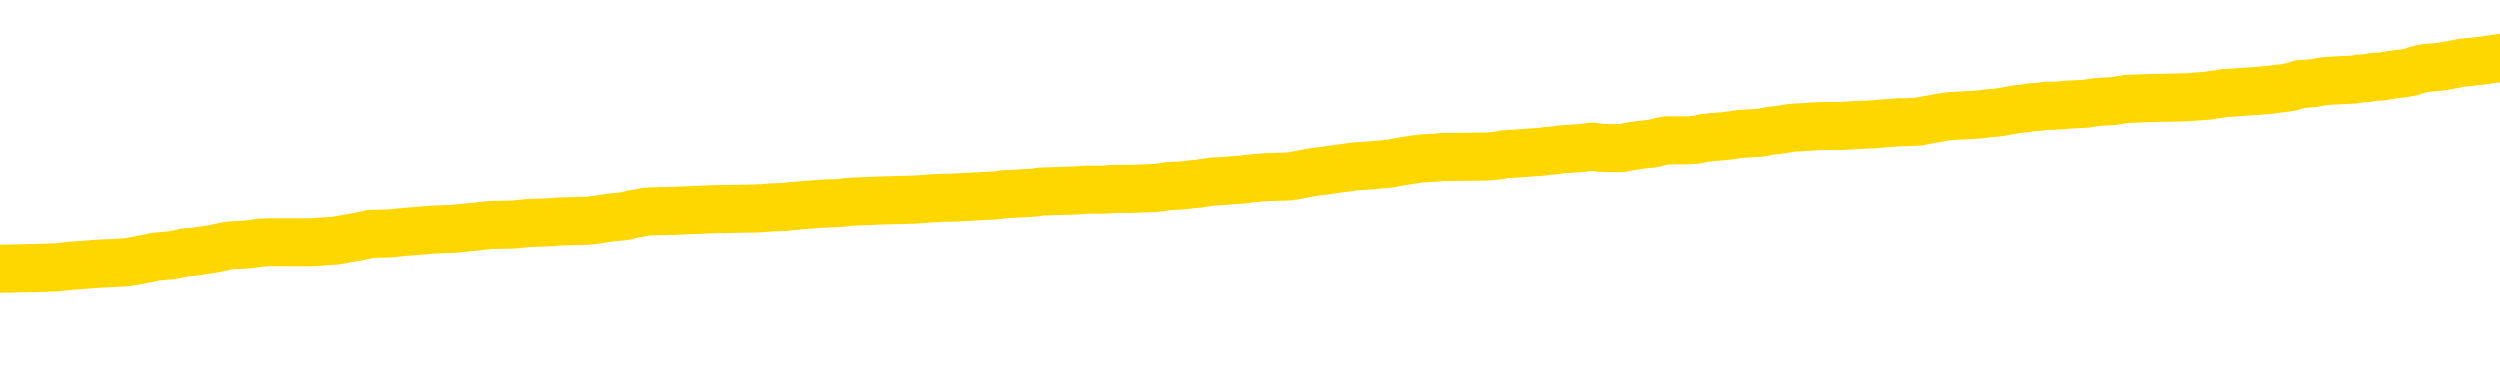 <svg xmlns="http://www.w3.org/2000/svg" version="1.1" viewBox="0 0 6500 1000">
	<path fill="none" stroke="gold" stroke-width="125" stroke-linecap="round" stroke-linejoin="round" d="M0 300772  L-1330698 300772 L-1330514 300770 L-1330023 300768 L-1329730 300766 L-1329419 300763 L-1329184 300762 L-1329131 300759 L-1329071 300757 L-1328918 300755 L-1328878 300753 L-1328745 300751 L-1328453 300750 L-1327912 300750 L-1327302 300748 L-1327254 300748 L-1326614 300747 L-1326580 300747 L-1326055 300747 L-1325922 300746 L-1325532 300743 L-1325204 300740 L-1325087 300738 L-1324875 300735 L-1324159 300735 L-1323589 300734 L-1323481 300734 L-1323307 300732 L-1323085 300729 L-1322684 300728 L-1322658 300725 L-1321730 300723 L-1321643 300720 L-1321561 300717 L-1321490 300714 L-1321193 300713 L-1321041 300710 L-1319151 300712 L-1319050 300712 L-1318788 300712 L-1318494 300713 L-1318353 300710 L-1318104 300710 L-1318068 300709 L-1317910 300708 L-1317447 300705 L-1317194 300704 L-1316981 300701 L-1316730 300699 L-1316381 300698 L-1315454 300695 L-1315360 300693 L-1314949 300691 L-1313778 300689 L-1312589 300687 L-1312497 300685 L-1312470 300682 L-1312204 300679 L-1311905 300676 L-1311776 300674 L-1311738 300671 L-1310924 300671 L-1310540 300672 L-1309479 300674 L-1309418 300674 L-1309153 300701 L-1308682 300727 L-1308489 300753 L-1308226 300778 L-1307889 300777 L-1307753 300776 L-1307298 300774 L-1306554 300773 L-1306537 300772 L-1306372 300769 L-1306304 300769 L-1305787 300768 L-1304759 300768 L-1304563 300766 L-1304074 300765 L-1303712 300763 L-1303303 300763 L-1302918 300765 L-1301214 300765 L-1301116 300765 L-1301044 300765 L-1300983 300765 L-1300799 300763 L-1300462 300763 L-1299822 300762 L-1299745 300761 L-1299683 300761 L-1299497 300759 L-1299417 300759 L-1299240 300758 L-1299221 300757 L-1298991 300757 L-1298603 300755 L-1297715 300755 L-1297675 300754 L-1297587 300753 L-1297560 300750 L-1296551 300748 L-1296402 300746 L-1296378 300744 L-1296245 300743 L-1296205 300742 L-1294947 300740 L-1294889 300740 L-1294349 300739 L-1294296 300739 L-1294250 300739 L-1293855 300738 L-1293715 300736 L-1293515 300735 L-1293369 300735 L-1293204 300735 L-1292927 300736 L-1292569 300736 L-1292016 300735 L-1291371 300734 L-1291112 300731 L-1290959 300729 L-1290558 300728 L-1290518 300727 L-1290397 300725 L-1290335 300727 L-1290321 300727 L-1290227 300727 L-1289934 300725 L-1289783 300720 L-1289452 300717 L-1289375 300714 L-1289299 300713 L-1289072 300709 L-1289006 300706 L-1288778 300704 L-1288726 300701 L-1288561 300699 L-1287555 300698 L-1287372 300697 L-1286821 300695 L-1286428 300693 L-1286030 300691 L-1285180 300689 L-1285102 300687 L-1284523 300686 L-1284082 300686 L-1283841 300685 L-1283683 300685 L-1283283 300682 L-1283262 300682 L-1282817 300680 L-1282412 300679 L-1282276 300676 L-1282101 300674 L-1281964 300671 L-1281714 300668 L-1280714 300667 L-1280632 300665 L-1280497 300664 L-1280458 300663 L-1279568 300661 L-1279352 300660 L-1278909 300659 L-1278792 300657 L-1278735 300656 L-1278059 300656 L-1277958 300655 L-1277929 300655 L-1276588 300653 L-1276182 300652 L-1276142 300651 L-1275214 300649 L-1275116 300648 L-1274983 300646 L-1274579 300645 L-1274553 300644 L-1274460 300642 L-1274243 300641 L-1273832 300638 L-1272679 300636 L-1272387 300633 L-1272358 300630 L-1271750 300629 L-1271500 300626 L-1271480 300625 L-1270551 300623 L-1270500 300621 L-1270377 300619 L-1270360 300616 L-1270204 300615 L-1270029 300612 L-1269892 300611 L-1269836 300610 L-1269728 300608 L-1269642 300607 L-1269409 300606 L-1269334 300604 L-1269026 300603 L-1268908 300602 L-1268738 300600 L-1268647 300599 L-1268544 300599 L-1268521 300597 L-1268444 300597 L-1268346 300595 L-1267979 300593 L-1267875 300592 L-1267371 300591 L-1266919 300589 L-1266881 300588 L-1266857 300587 L-1266816 300585 L-1266688 300584 L-1266587 300582 L-1266145 300581 L-1265863 300580 L-1265271 300578 L-1265140 300577 L-1264866 300574 L-1264713 300573 L-1264560 300572 L-1264475 300569 L-1264397 300567 L-1264211 300566 L-1264160 300566 L-1264133 300565 L-1264053 300563 L-1264030 300562 L-1263747 300559 L-1263143 300557 L-1262148 300555 L-1261850 300554 L-1261116 300553 L-1260871 300551 L-1260781 300550 L-1260204 300548 L-1259506 300547 L-1258753 300546 L-1258435 300544 L-1258052 300542 L-1257975 300540 L-1257341 300539 L-1257155 300538 L-1257067 300538 L-1256938 300538 L-1256625 300536 L-1256576 300535 L-1256433 300533 L-1256412 300532 L-1255444 300531 L-1254899 300529 L-1254420 300529 L-1254359 300529 L-1254036 300529 L-1254014 300528 L-1253952 300528 L-1253742 300527 L-1253665 300525 L-1253610 300524 L-1253588 300523 L-1253549 300521 L-1253533 300520 L-1252776 300519 L-1252759 300517 L-1251960 300516 L-1251807 300514 L-1250902 300513 L-1250396 300512 L-1250166 300509 L-1250125 300509 L-1250010 300508 L-1249834 300506 L-1249079 300508 L-1248944 300506 L-1248780 300505 L-1248462 300504 L-1248286 300501 L-1247264 300498 L-1247241 300495 L-1246989 300494 L-1246776 300491 L-1246142 300490 L-1245905 300487 L-1245872 300484 L-1245694 300482 L-1245614 300479 L-1245524 300478 L-1245459 300475 L-1245019 300472 L-1244996 300471 L-1244455 300470 L-1244199 300468 L-1243704 300467 L-1242827 300465 L-1242790 300464 L-1242738 300463 L-1242696 300461 L-1242579 300460 L-1242303 300459 L-1242096 300456 L-1241898 300453 L-1241875 300450 L-1241825 300448 L-1241786 300446 L-1241708 300445 L-1241110 300442 L-1241050 300441 L-1240947 300440 L-1240793 300438 L-1240161 300437 L-1239480 300436 L-1239177 300433 L-1238830 300431 L-1238633 300430 L-1238585 300427 L-1238264 300426 L-1237637 300425 L-1237490 300423 L-1237454 300422 L-1237396 300421 L-1237319 300418 L-1237078 300418 L-1236989 300416 L-1236895 300415 L-1236602 300414 L-1236467 300412 L-1236407 300411 L-1236370 300408 L-1236098 300408 L-1235092 300407 L-1234916 300406 L-1234866 300406 L-1234573 300404 L-1234381 300401 L-1234047 300400 L-1233541 300399 L-1232979 300396 L-1232964 300393 L-1232947 300392 L-1232847 300389 L-1232732 300387 L-1232693 300384 L-1232656 300382 L-1232590 300382 L-1232562 300381 L-1232423 300382 L-1232130 300382 L-1232080 300382 L-1231975 300382 L-1231710 300381 L-1231245 300380 L-1231101 300380 L-1231046 300377 L-1230989 300376 L-1230798 300374 L-1230433 300373 L-1230219 300373 L-1230024 300373 L-1229966 300373 L-1229907 300370 L-1229753 300369 L-1229484 300367 L-1229054 300374 L-1229038 300374 L-1228961 300373 L-1228897 300372 L-1228767 300362 L-1228744 300361 L-1228460 300359 L-1228412 300358 L-1228358 300357 L-1227895 300355 L-1227856 300355 L-1227816 300354 L-1227625 300353 L-1227145 300351 L-1226658 300350 L-1226642 300348 L-1226603 300347 L-1226347 300346 L-1226270 300343 L-1226040 300342 L-1226024 300339 L-1225729 300336 L-1225287 300335 L-1224840 300333 L-1224336 300332 L-1224182 300331 L-1223895 300329 L-1223855 300327 L-1223524 300325 L-1223302 300324 L-1222785 300321 L-1222709 300320 L-1222461 300317 L-1222267 300314 L-1222207 300313 L-1221431 300312 L-1221357 300312 L-1221126 300310 L-1221109 300310 L-1221048 300309 L-1220852 300308 L-1220388 300308 L-1220364 300306 L-1220235 300306 L-1218934 300306 L-1218917 300306 L-1218840 300305 L-1218747 300305 L-1218529 300305 L-1218377 300304 L-1218199 300305 L-1218145 300306 L-1217858 300308 L-1217818 300308 L-1217449 300308 L-1217008 300308 L-1216825 300308 L-1216504 300306 L-1216209 300306 L-1215763 300304 L-1215691 300302 L-1215229 300299 L-1214791 300298 L-1214609 300297 L-1213155 300294 L-1213023 300293 L-1212566 300290 L-1212340 300289 L-1211953 300286 L-1211437 300283 L-1210483 300280 L-1209689 300278 L-1209014 300276 L-1208589 300274 L-1208277 300272 L-1208048 300268 L-1207364 300264 L-1207351 300260 L-1207141 300255 L-1207119 300253 L-1206945 300250 L-1205995 300249 L-1205727 300246 L-1204912 300245 L-1204601 300242 L-1204563 300241 L-1204506 300238 L-1203889 300237 L-1203251 300234 L-1201625 300233 L-1200952 300231 L-1200310 300231 L-1200232 300231 L-1200176 300231 L-1200140 300231 L-1200112 300230 L-1200000 300227 L-1199982 300226 L-1199959 300225 L-1199806 300223 L-1199752 300221 L-1199674 300219 L-1199555 300218 L-1199457 300216 L-1199340 300215 L-1199070 300212 L-1198801 300211 L-1198783 300208 L-1198583 300207 L-1198436 300204 L-1198210 300203 L-1198076 300201 L-1197767 300200 L-1197707 300199 L-1197354 300196 L-1197005 300195 L-1196904 300193 L-1196840 300191 L-1196780 300189 L-1196396 300187 L-1196015 300185 L-1195910 300184 L-1195650 300182 L-1195379 300180 L-1195220 300178 L-1195187 300177 L-1195125 300176 L-1194984 300174 L-1194800 300173 L-1194756 300172 L-1194468 300172 L-1194451 300170 L-1194218 300170 L-1194157 300169 L-1194119 300169 L-1193539 300167 L-1193405 300166 L-1193382 300161 L-1193364 300151 L-1193346 300140 L-1193330 300129 L-1193306 300118 L-1193290 300110 L-1193269 300101 L-1193252 300091 L-1193229 300086 L-1193212 300080 L-1193190 300076 L-1193174 300074 L-1193125 300069 L-1193052 300065 L-1193018 300059 L-1192994 300053 L-1192958 300048 L-1192917 300042 L-1192880 300040 L-1192864 300034 L-1192840 300030 L-1192803 300027 L-1192786 300023 L-1192763 300021 L-1192745 300018 L-1192727 300015 L-1192711 300012 L-1192681 300008 L-1192655 300004 L-1192610 300003 L-1192594 300000 L-1192552 299999 L-1192504 299996 L-1192433 299993 L-1192418 299991 L-1192402 299988 L-1192339 299986 L-1192300 299985 L-1192261 299984 L-1192095 299982 L-1192030 299981 L-1192014 299980 L-1191970 299977 L-1191911 299976 L-1191699 299974 L-1191665 299973 L-1191623 299972 L-1191545 299970 L-1191007 299969 L-1190929 299967 L-1190825 299965 L-1190736 299963 L-1190560 299962 L-1190209 299961 L-1190054 299959 L-1189616 299958 L-1189459 299957 L-1189329 299955 L-1188625 299952 L-1188424 299951 L-1187464 299948 L-1186981 299947 L-1186882 299947 L-1186790 299946 L-1186545 299944 L-1186472 299943 L-1186029 299940 L-1185933 299939 L-1185918 299938 L-1185902 299936 L-1185877 299935 L-1185411 299933 L-1185194 299932 L-1185054 299931 L-1184761 299929 L-1184672 299928 L-1184631 299927 L-1184601 299925 L-1184428 299924 L-1184369 299923 L-1184293 299921 L-1184213 299920 L-1184143 299920 L-1183834 299918 L-1183748 299917 L-1183535 299916 L-1183500 299914 L-1182816 299913 L-1182717 299912 L-1182512 299910 L-1182466 299909 L-1182187 299908 L-1182125 299906 L-1182108 299903 L-1182030 299902 L-1181722 299899 L-1181698 299898 L-1181644 299895 L-1181621 299894 L-1181499 299893 L-1181363 299890 L-1181119 299889 L-1180993 299889 L-1180346 299887 L-1180330 299887 L-1180305 299887 L-1180125 299884 L-1180049 299883 L-1179957 299882 L-1179530 299880 L-1179113 299879 L-1178720 299876 L-1178642 299875 L-1178623 299874 L-1178260 299872 L-1178023 299871 L-1177795 299869 L-1177482 299868 L-1177404 299867 L-1177323 299864 L-1177145 299861 L-1177130 299860 L-1176864 299857 L-1176784 299856 L-1176554 299855 L-1176328 299853 L-1176012 299853 L-1175837 299852 L-1175476 299852 L-1175084 299850 L-1175015 299848 L-1174951 299846 L-1174811 299844 L-1174759 299842 L-1174657 299840 L-1174155 299838 L-1173958 299837 L-1173711 299835 L-1173526 299834 L-1173226 299833 L-1173150 299831 L-1172984 299829 L-1172100 299827 L-1172071 299825 L-1171948 299822 L-1171369 299820 L-1171292 299819 L-1170578 299819 L-1170266 299819 L-1170053 299819 L-1170036 299819 L-1169650 299819 L-1169125 299816 L-1168679 299815 L-1168349 299814 L-1168196 299812 L-1167870 299812 L-1167692 299811 L-1167611 299811 L-1167404 299808 L-1167229 299807 L-1166300 299806 L-1165411 299804 L-1165371 299803 L-1165143 299803 L-1164764 299801 L-1163977 299800 L-1163742 299799 L-1163666 299797 L-1163309 299796 L-1162737 299793 L-1162470 299792 L-1162084 299791 L-1161980 299791 L-1161810 299791 L-1161192 299791 L-1160981 299791 L-1160673 299791 L-1160620 299789 L-1160492 299788 L-1160439 299786 L-1160320 299785 L-1159984 299782 L-1159024 299781 L-1158893 299778 L-1158691 299777 L-1158060 299776 L-1157749 299774 L-1157335 299773 L-1157307 299772 L-1157162 299770 L-1156742 299769 L-1155409 299769 L-1155362 299767 L-1155234 299765 L-1155217 299763 L-1154639 299761 L-1154433 299759 L-1154404 299758 L-1154363 299757 L-1154306 299755 L-1154268 299754 L-1154190 299752 L-1154047 299751 L-1153592 299750 L-1153474 299748 L-1153189 299747 L-1152816 299746 L-1152720 299744 L-1152393 299743 L-1152039 299742 L-1151869 299740 L-1151821 299739 L-1151712 299737 L-1151623 299736 L-1151596 299735 L-1151519 299732 L-1151216 299731 L-1151182 299728 L-1151110 299727 L-1150742 299725 L-1150407 299724 L-1150326 299724 L-1150106 299723 L-1149935 299721 L-1149907 299720 L-1149410 299718 L-1148861 299716 L-1147980 299714 L-1147882 299712 L-1147805 299710 L-1147530 299709 L-1147283 299706 L-1147209 299705 L-1147148 299702 L-1147029 299701 L-1146986 299699 L-1146876 299698 L-1146799 299695 L-1146099 299694 L-1145853 299693 L-1145814 299691 L-1145657 299690 L-1145058 299690 L-1144831 299690 L-1144739 299690 L-1144264 299690 L-1143667 299687 L-1143147 299686 L-1143126 299684 L-1142980 299683 L-1142660 299683 L-1142119 299683 L-1141887 299683 L-1141716 299683 L-1141230 299682 L-1141002 299680 L-1140917 299679 L-1140571 299678 L-1140245 299678 L-1139722 299676 L-1139394 299675 L-1138794 299674 L-1138596 299671 L-1138544 299669 L-1138504 299668 L-1138223 299667 L-1137538 299664 L-1137228 299663 L-1137203 299660 L-1137012 299659 L-1136789 299657 L-1136703 299656 L-1136040 299653 L-1136015 299652 L-1135793 299649 L-1135463 299648 L-1135111 299645 L-1134907 299644 L-1134674 299641 L-1134416 299640 L-1134227 299637 L-1134180 299635 L-1133952 299634 L-1133918 299633 L-1133761 299631 L-1133547 299630 L-1133374 299629 L-1133283 299627 L-1133005 299626 L-1132761 299625 L-1132446 299623 L-1132020 299623 L-1131983 299623 L-1131499 299623 L-1131266 299623 L-1131054 299622 L-1130828 299620 L-1130278 299620 L-1130031 299619 L-1129197 299619 L-1129141 299618 L-1129119 299616 L-1128961 299615 L-1128500 299614 L-1128459 299612 L-1128119 299610 L-1127986 299608 L-1127763 299607 L-1127191 299606 L-1126719 299604 L-1126525 299603 L-1126332 299601 L-1126142 299600 L-1126040 299599 L-1125672 299597 L-1125626 299596 L-1125544 299595 L-1124251 299593 L-1124203 299592 L-1123934 299592 L-1123789 299592 L-1123238 299592 L-1123122 299591 L-1123040 299589 L-1122680 299588 L-1122457 299586 L-1122176 299585 L-1121846 299582 L-1121339 299581 L-1121226 299580 L-1121147 299578 L-1120983 299577 L-1120688 299577 L-1120220 299577 L-1120023 299578 L-1119973 299578 L-1119323 299577 L-1119201 299576 L-1118747 299576 L-1118711 299574 L-1118243 299573 L-1118132 299571 L-1118116 299570 L-1117900 299570 L-1117719 299569 L-1117187 299569 L-1116158 299569 L-1115958 299567 L-1115500 299566 L-1114552 299563 L-1114453 299562 L-1114099 299559 L-1114038 299558 L-1114024 299557 L-1113989 299555 L-1113619 299554 L-1113499 299552 L-1113257 299551 L-1113093 299550 L-1112906 299548 L-1112785 299547 L-1111715 299544 L-1110856 299543 L-1110644 299540 L-1110547 299539 L-1110373 299536 L-1110040 299535 L-1109968 299533 L-1109910 299532 L-1109735 299532 L-1109346 299531 L-1109111 299529 L-1108999 299528 L-1108882 299527 L-1107901 299525 L-1107876 299524 L-1107282 299521 L-1107249 299521 L-1107101 299520 L-1106816 299518 L-1105904 299518 L-1104958 299518 L-1104805 299517 L-1104703 299517 L-1104571 299516 L-1104428 299514 L-1104402 299513 L-1104287 299512 L-1104069 299510 L-1103388 299509 L-1103258 299508 L-1102955 299506 L-1102715 299503 L-1102382 299502 L-1101744 299501 L-1101401 299498 L-1101340 299497 L-1101184 299497 L-1100262 299497 L-1099792 299497 L-1099748 299497 L-1099736 299495 L-1099694 299494 L-1099672 299493 L-1099645 299491 L-1099501 299490 L-1099079 299488 L-1098743 299488 L-1098552 299487 L-1098124 299487 L-1097936 299486 L-1097547 299483 L-1097013 299482 L-1096640 299480 L-1096619 299480 L-1096369 299479 L-1096250 299478 L-1096175 299476 L-1096039 299475 L-1095999 299474 L-1095920 299472 L-1095525 299471 L-1095029 299469 L-1094917 299467 L-1094744 299465 L-1094436 299464 L-1093989 299463 L-1093666 299461 L-1093523 299459 L-1093096 299456 L-1092943 299453 L-1092887 299450 L-1092074 299449 L-1092054 299448 L-1091682 299446 L-1091625 299446 L-1090496 299445 L-1090428 299445 L-1089870 299444 L-1089675 299442 L-1089539 299441 L-1089306 299440 L-1088959 299438 L-1088924 299435 L-1088889 299434 L-1088820 299431 L-1088471 299430 L-1088299 299429 L-1087815 299427 L-1087798 299426 L-1087473 299425 L-1087316 299423 L-1086175 299420 L-1086150 299419 L-1085958 299416 L-1085765 299415 L-1085514 299414 L-1085497 299412 L-1084477 299411 L-1084179 299410 L-1084104 299408 L-1083968 299405 L-1083792 299404 L-1083215 299401 L-1083000 299400 L-1082936 299399 L-1082805 299397 L-1082768 299395 L-1082245 299393 L-1082107 299929 L-1082093 299929 L-1082070 299929 L-1082050 299929 L-1081822 299392 L-1081047 299392 L-1081005 299392 L-1080637 299392 L-1080559 299391 L-1080507 299389 L-1079834 299388 L-1079091 299386 L-1078667 299386 L-1078219 299385 L-1077157 299384 L-1076846 299381 L-1076436 299381 L-1076363 299380 L-1075839 299380 L-1075745 299380 L-1075727 299380 L-1075282 299378 L-1075097 299376 L-1074316 299373 L-1073644 299371 L-1073232 299367 L-1073000 299365 L-1072859 299363 L-1072778 299361 L-1072758 299359 L-1072682 299359 L-1072553 299358 L-1072236 299359 L-1072012 299359 L-1071687 299358 L-1071625 299358 L-1071255 299358 L-1071222 299358 L-1071013 299358 L-1070346 299358 L-1070268 299358 L-1070110 299355 L-1070000 299355 L-1069673 299354 L-1069518 299352 L-1069177 299352 L-1069120 299350 L-1068782 299347 L-1068579 299346 L-1068526 299343 L-1067149 299342 L-1067020 299340 L-1066586 299339 L-1066266 299337 L-1065438 299335 L-1065315 299333 L-1064584 299331 L-1064428 299328 L-1064387 299327 L-1064333 299325 L-1064310 299324 L-1064196 299322 L-1063900 299321 L-1063610 299320 L-1063555 299318 L-1063435 299317 L-1063405 299316 L-1063305 299314 L-1062861 299314 L-1062709 299313 L-1061874 299313 L-1061332 299312 L-1060997 299312 L-1060982 299310 L-1060906 299309 L-1060790 299308 L-1060595 299306 L-1060331 299305 L-1059497 299303 L-1059400 299302 L-1058879 299301 L-1058837 299299 L-1058738 299298 L-1057909 299298 L-1057774 299297 L-1057436 299297 L-1056882 299295 L-1056502 299294 L-1056339 299293 L-1056029 299291 L-1055216 299290 L-1054910 299288 L-1054642 299288 L-1054320 299288 L-1053999 299290 L-1053724 299290 L-1052895 299287 L-1052800 299286 L-1052708 299282 L-1052603 299278 L-1052216 299273 L-1051736 299271 L-1051720 299269 L-1051601 299268 L-1051233 299265 L-1051138 299264 L-1050305 299261 L-1050228 299260 L-1049928 299259 L-1049837 299257 L-1049430 299254 L-1049320 299252 L-1048621 299250 L-1048148 299249 L-1048087 299248 L-1047869 299245 L-1047595 299244 L-1047482 299242 L-1046455 299241 L-1046068 299239 L-1046048 299238 L-1045715 299237 L-1045470 299235 L-1045037 299234 L-1044927 299233 L-1044809 299231 L-1044358 299229 L-1043767 299227 L-1043431 299226 L-1041538 299225 L-1041424 299222 L-1041212 299220 L-1039894 299219 L-1039788 298913 L-1039722 298611 L-1039685 298332 L-1039624 298332 L-1039124 298635 L-1038449 298935 L-1038427 299211 L-1038157 299208 L-1037189 299208 L-1036499 299207 L-1036337 299205 L-1035797 299204 L-1035707 299203 L-1034688 299201 L-1033740 299199 L-1033374 299200 L-1033271 299201 L-1032683 299201 L-1032624 299201 L-1032523 299200 L-1032083 299197 L-1031975 299196 L-1031534 299195 L-1030534 299190 L-1030278 299186 L-1030175 299182 L-1030045 299180 L-1029678 299177 L-1029097 299174 L-1029066 299173 L-1028751 299171 L-1026768 299170 L-1026652 299169 L-1026584 299169 L-1026226 299167 L-1024607 299166 L-1024429 299166 L-1024285 299166 L-1023463 299167 L-1023410 299169 L-1023355 299169 L-1022921 299169 L-1021941 299170 L-1021867 299170 L-1020782 299169 L-1020569 299169 L-1019853 299166 L-1019465 299165 L-1019246 299162 L-1018926 299159 L-1018433 299156 L-1018305 299155 L-1018076 299152 L-1017844 299150 L-1017784 299148 L-1017495 299147 L-1017223 299144 L-1016193 299143 L-1014528 299142 L-1014109 299140 L-1013972 299139 L-1013815 299139 L-1013510 299137 L-1013282 299135 L-1013124 299133 L-1012964 299131 L-1012795 299128 L-1012748 299127 L-1012694 299125 L-1012673 299125 L-1012287 299124 L-1012037 299124 L-1011766 299124 L-1011606 299124 L-1011516 299124 L-1009857 299124 L-1009692 299125 L-1009312 299124 L-1008852 299124 L-1008242 299121 L-1007149 299120 L-1006718 299118 L-1006687 299117 L-1006624 299116 L-1006607 299114 L-1004903 299113 L-1004861 299112 L-1004395 299110 L-1004208 299109 L-1004176 299106 L-1003581 299105 L-1003531 299103 L-1003208 299102 L-1003157 299101 L-1002947 299099 L-1002929 299098 L-1002663 299095 L-1002610 299094 L-1002141 299093 L-1001631 299090 L-1001552 299090 L-1001258 299088 L-1001241 299087 L-1001203 299086 L-1001132 299084 L-1000974 299083 L-1000028 299083 L-999972 299083 L-999451 299083 L-999259 299082 L-999158 299082 L-998932 299080 L-998422 299080 L-998034 299117 L-997964 299117 L-997616 299116 L-997259 299114 L-996130 299075 L-996079 299072 L-995853 299071 L-995819 299069 L-995694 299067 L-995595 299067 L-995330 299067 L-994590 299068 L-994012 299068 L-993718 299068 L-993012 299068 L-992833 299067 L-992810 299067 L-992174 299065 L-991863 299064 L-991466 299064 L-991437 299063 L-991416 299061 L-991262 299060 L-990577 299060 L-990561 299060 L-990221 299060 L-989948 299059 L-989911 299057 L-989855 299054 L-989833 299053 L-989761 299052 L-989429 299050 L-989323 299049 L-989294 299046 L-989096 299045 L-988943 299044 L-988075 299042 L-987512 299039 L-987497 299039 L-987395 299038 L-987293 299039 L-987147 299039 L-987068 299039 L-987031 299038 L-986975 299037 L-986902 299035 L-986757 299034 L-986275 299034 L-985871 299033 L-985004 299034 L-984984 299034 L-984727 299034 L-984650 299034 L-984621 299033 L-984610 299030 L-984593 299029 L-984300 299027 L-984261 299026 L-984189 299024 L-984115 299023 L-983910 299022 L-983750 299018 L-983449 299014 L-983372 299008 L-983354 299004 L-983138 299001 L-982907 299001 L-982797 299003 L-982427 299004 L-982269 299004 L-982037 299004 L-981869 299004 L-981724 299003 L-981592 299001 L-980316 298999 L-979913 298996 L-979852 298995 L-979735 298992 L-979310 298990 L-979294 298988 L-979233 298986 L-978959 298984 L-978847 298982 L-978565 298980 L-978287 298978 L-977862 298976 L-977840 298974 L-977762 298973 L-977636 298971 L-977050 298970 L-976658 298969 L-976323 298967 L-975733 298966 L-975631 298966 L-975461 298965 L-975325 298965 L-974497 298963 L-973312 298962 L-973276 298961 L-973220 298961 L-973000 298959 L-972794 298959 L-972640 298959 L-972383 298958 L-972307 298956 L-971764 298955 L-971728 298954 L-971479 298952 L-971091 298951 L-970266 298950 L-969907 298948 L-969597 298948 L-969339 298947 L-969115 298946 L-968709 298944 L-968593 298943 L-968409 298941 L-968356 298941 L-968168 298940 L-967997 298939 L-967968 298937 L-967688 298936 L-967377 298935 L-967239 298933 L-966929 298932 L-966735 298932 L-966720 298931 L-966001 298931 L-965867 298928 L-965569 298927 L-965479 298925 L-964878 298925 L-964840 298924 L-964762 298922 L-964141 298921 L-963990 298918 L-963949 298917 L-963638 298916 L-963447 298914 L-963254 298912 L-963198 298909 L-962889 298907 L-962837 298906 L-962783 298907 L-962757 298907 L-962632 298907 L-961821 298906 L-961745 298905 L-961204 298903 L-960936 298902 L-960276 298901 L-959369 298899 L-959127 298898 L-958595 298897 L-958378 298895 L-957270 298897 L-957220 298897 L-956444 298897 L-955897 298895 L-955786 298894 L-955633 298891 L-955577 298890 L-955412 298888 L-955035 298887 L-954587 298886 L-954533 298884 L-954378 298883 L-953698 298882 L-953478 298880 L-952960 298879 L-952111 298876 L-952095 298875 L-950304 298873 L-949750 298872 L-949633 298871 L-948627 298869 L-948590 298868 L-948358 298868 L-948265 298868 L-948225 298868 L-947893 298867 L-947541 298865 L-947276 298863 L-946989 298861 L-946679 298858 L-946424 298856 L-946331 298854 L-945841 298853 L-945633 298852 L-945068 298850 L-944953 298852 L-944602 298850 L-944551 298850 L-944511 298850 L-943907 298848 L-943173 298845 L-942592 298842 L-942357 298839 L-941816 298835 L-941664 298833 L-941162 298831 L-940953 298829 L-940929 298829 L-940871 298827 L-939908 298827 L-939730 298826 L-939289 298824 L-939264 298822 L-939109 298820 L-939028 298820 L-938877 298822 L-938230 298822 L-938181 298820 L-937061 298819 L-936077 298818 L-936015 298816 L-935294 298815 L-934430 298814 L-934051 298812 L-933832 298812 L-933072 298811 L-933020 298810 L-932711 298807 L-931860 298807 L-931667 298805 L-931490 298804 L-931266 298804 L-931139 298803 L-930947 298803 L-930714 298801 L-930545 298803 L-930258 298801 L-929979 298801 L-929896 298800 L-929725 298799 L-929709 298796 L-929555 298795 L-929516 298793 L-928740 298792 L-928664 298792 L-928431 298789 L-928005 298788 L-927659 298786 L-927076 298785 L-926807 298785 L-926548 298785 L-926419 298782 L-926402 298781 L-926289 298780 L-926265 298778 L-926031 298777 L-925995 298775 L-924679 298775 L-924623 298774 L-923944 298771 L-923372 298771 L-923246 298771 L-923093 298771 L-923016 298771 L-922704 298769 L-922431 298767 L-922342 298765 L-922240 298765 L-921312 298763 L-921236 298763 L-920872 298763 L-920847 298762 L-920811 298761 L-920036 298758 L-919944 298756 L-919804 298755 L-919402 298754 L-919140 298754 L-918897 298755 L-918683 298754 L-918602 298754 L-918526 298754 L-918449 298754 L-918263 298755 L-918196 298755 L-917946 298755 L-917891 298754 L-917754 298752 L-917674 298750 L-917561 298748 L-917338 298747 L-917173 298746 L-917132 298744 L-916963 298743 L-916592 298741 L-916577 298740 L-916461 298739 L-915740 298737 L-915704 298736 L-915571 298736 L-915224 298735 L-914812 298735 L-914776 298735 L-914698 298733 L-914659 298732 L-914295 298731 L-914091 298729 L-914076 298728 L-913730 298727 L-913382 298727 L-913056 298727 L-912954 298725 L-912801 298725 L-912607 298724 L-912375 298724 L-912283 298724 L-912127 298724 L-912050 298724 L-912009 298722 L-911896 298721 L-911872 298720 L-911622 298720 L-911483 298717 L-910905 298713 L-910077 298710 L-909589 298707 L-909468 298706 L-909429 298705 L-909417 298703 L-909264 298701 L-909164 298698 L-908931 298697 L-908540 298694 L-908236 298692 L-908220 298691 L-908050 298690 L-907811 298687 L-907215 298687 L-906611 298686 L-906571 298686 L-906531 298686 L-906378 298684 L-906324 298683 L-906262 298682 L-906194 298680 L-906139 298678 L-906114 298676 L-906067 298675 L-905973 298672 L-905835 298671 L-905682 298669 L-905550 298668 L-905509 298668 L-905473 298667 L-905412 298665 L-905138 298663 L-904824 298661 L-904783 298658 L-904698 298657 L-904520 298656 L-904283 298654 L-903925 298653 L-903896 298652 L-903326 298650 L-903204 298649 L-902967 298648 L-902945 298648 L-902663 298646 L-902378 298646 L-902122 298646 L-901551 298645 L-901254 298644 L-901178 298642 L-900479 298641 L-900401 298639 L-900366 298638 L-900340 298637 L-900288 298634 L-900094 298633 L-899954 298630 L-899918 298629 L-899878 298627 L-899283 298626 L-899050 298624 L-898767 298634 L-898712 298642 L-898638 298652 L-898560 298660 L-898324 298657 L-898080 298656 L-897945 298654 L-897838 298653 L-897759 298652 L-897371 298649 L-897245 298648 L-897092 298646 L-897054 298645 L-896908 298644 L-896687 298642 L-896513 298641 L-896444 298639 L-895622 298637 L-895606 298637 L-895312 298635 L-894524 298634 L-894214 298634 L-894068 298633 L-893840 298631 L-893639 298629 L-892702 298627 L-892665 298626 L-892643 298624 L-892602 298622 L-892333 298620 L-891737 298619 L-891673 298618 L-891638 298616 L-891621 298615 L-890925 298615 L-890724 298615 L-890692 298615 L-890359 298615 L-890251 298614 L-889626 298611 L-889122 298609 L-889085 298607 L-888643 298607 L-888547 298605 L-888388 298605 L-888075 298605 L-888062 298605 L-887622 298607 L-887140 298608 L-887011 298608 L-886691 298608 L-886623 298607 L-886318 298607 L-886143 298605 L-885949 298604 L-885706 298601 L-885509 298599 L-885483 298596 L-884905 298595 L-884835 298593 L-884425 298592 L-884371 298590 L-884325 298589 L-883961 298588 L-883814 298586 L-883609 298585 L-883513 298585 L-883358 298584 L-883296 298582 L-883149 298580 L-883048 298578 L-882491 298578 L-882469 298581 L-882297 298582 L-881755 298584 L-881694 298584 L-881640 298581 L-881612 298578 L-881540 298577 L-881524 298574 L-881460 298573 L-881424 298570 L-881269 298569 L-880944 298567 L-880378 298566 L-880363 298565 L-880301 298562 L-880200 298559 L-880153 298559 L-879911 298558 L-879488 298558 L-879334 298558 L-877592 298555 L-877050 298554 L-876107 298552 L-875698 298551 L-875157 298548 L-874960 298547 L-874792 298546 L-874496 298544 L-874381 298543 L-874366 298543 L-874211 298541 L-874071 298540 L-873995 298537 L-873863 298537 L-873515 298537 L-873144 298539 L-872546 298539 L-872371 298539 L-872214 298537 L-871945 298536 L-871794 298536 L-871503 298540 L-871479 298543 L-871396 298546 L-871169 298548 L-870469 298547 L-870342 298546 L-869911 298544 L-869817 298543 L-868612 298543 L-868563 298541 L-868270 298541 L-867866 298540 L-867590 298537 L-867571 298536 L-867453 298535 L-867377 298533 L-867195 298532 L-866715 298531 L-866264 298528 L-865854 298526 L-865824 298525 L-865405 298524 L-865291 298524 L-865173 298524 L-865158 298524 L-864963 298522 L-864942 298520 L-864710 298518 L-864266 298517 L-863947 298514 L-863482 298514 L-863317 298513 L-863162 298512 L-863006 298512 L-862553 298512 L-862234 298512 L-862179 298513 L-861808 298513 L-861770 298514 L-861444 298514 L-861327 298513 L-861228 298512 L-860902 298509 L-860515 298507 L-860254 298506 L-859896 298503 L-859639 298502 L-857469 298501 L-857420 298499 L-857397 298498 L-856986 298498 L-856924 298498 L-856854 298499 L-856623 298499 L-856313 298498 L-856009 298495 L-855965 298494 L-855657 298492 L-855524 298491 L-855307 298490 L-854595 298488 L-854440 298488 L-854302 298487 L-854153 298487 L-854132 298487 L-853938 298486 L-853912 298484 L-853821 298483 L-853799 298482 L-853783 298480 L-853683 298479 L-852754 298478 L-852296 298478 L-851204 298475 L-850782 298475 L-850378 298473 L-850339 298472 L-850086 298471 L-849311 298468 L-849295 298467 L-849271 298465 L-849078 298464 L-848341 298463 L-848072 298461 L-848031 298460 L-847632 298457 L-847608 298456 L-846818 298454 L-846138 298453 L-844767 298452 L-844497 298450 L-844449 298449 L-843911 298446 L-843878 298445 L-843776 298442 L-843453 298441 L-843373 298439 L-843104 298439 L-842192 298438 L-842053 298438 L-841804 298435 L-841259 298435 L-840837 298434 L-840643 298433 L-840628 298433 L-840490 298430 L-840396 298429 L-840269 298427 L-840009 298426 L-839984 298423 L-839893 298422 L-839583 298420 L-839522 298419 L-839406 298419 L-839056 298419 L-838245 298419 L-838014 298416 L-837185 298416 L-836953 298414 L-836736 298412 L-836218 298412 L-835580 298411 L-835163 298409 L-834841 298408 L-834360 298407 L-833935 298407 L-833873 298405 L-833525 298405 L-833484 298404 L-833470 298403 L-833371 298400 L-833326 298400 L-832840 298399 L-832039 298399 L-831704 298399 L-830623 298397 L-830143 298396 L-830120 298395 L-829980 298393 L-829425 298392 L-828728 298390 L-828419 298389 L-828197 298388 L-828092 298386 L-827990 298384 L-827319 298382 L-827225 298381 L-827203 298381 L-827125 298380 L-826947 298380 L-826775 298380 L-826594 298378 L-826581 298377 L-826505 298375 L-826341 298374 L-825826 298373 L-825810 298371 L-825669 298371 L-825307 298370 L-825283 298370 L-825152 298369 L-825127 298367 L-824765 298366 L-824240 298363 L-824146 298362 L-823930 298359 L-823837 298358 L-823812 298356 L-823348 298355 L-823271 298355 L-822869 298354 L-822418 298354 L-821167 298352 L-821128 298351 L-820696 298350 L-820664 298348 L-819945 298347 L-819768 298346 L-819633 298344 L-819326 298343 L-819271 298341 L-819246 298339 L-819230 298336 L-819055 298335 L-818866 298333 L-818358 298333 L-817984 298322 L-817646 298310 L-817607 298299 L-816889 298290 L-816795 298288 L-816756 298287 L-816215 298287 L-816192 298286 L-815789 298284 L-815363 298283 L-815092 298283 L-814913 298282 L-814667 298279 L-814643 298277 L-814587 298275 L-813970 298273 L-813468 298272 L-813080 298272 L-812461 298273 L-812245 298273 L-812090 298275 L-810798 298272 L-810699 298271 L-810256 298268 L-809925 298267 L-809624 298264 L-809382 298263 L-808647 298260 L-808068 298258 L-807238 298257 L-807138 298256 L-806581 298254 L-806442 298253 L-804801 298252 L-804740 298252 L-804646 298252 L-803679 298252 L-803502 298250 L-803215 298250 L-802997 298250 L-802919 298249 L-802647 298249 L-802532 298248 L-802379 298246 L-802068 298245 L-801990 298243 L-801899 298243 L-801822 298242 L-801706 298242 L-801527 298241 L-801435 298239 L-801396 298238 L-800893 298238 L-800675 298237 L-800545 298237 L-800390 298235 L-800335 298234 L-800211 298234 L-799826 298233 L-799318 298231 L-799245 298230 L-798765 298229 L-798688 298227 L-798588 298227 L-798354 298226 L-797890 298226 L-797659 298226 L-797643 298226 L-797411 298226 L-797256 298226 L-797195 298226 L-797002 298224 L-796731 298222 L-795979 298220 L-795026 298220 L-794990 298219 L-794765 298219 L-794325 298219 L-794045 298216 L-793696 298215 L-792627 298214 L-791699 298214 L-791569 298214 L-791522 298214 L-791453 298212 L-791298 298212 L-791220 298209 L-791047 298207 L-790612 298204 L-790408 298203 L-790348 298200 L-789765 298199 L-789611 298196 L-789496 298194 L-789455 298193 L-789285 298192 L-789149 298190 L-788938 298188 L-788860 298186 L-788837 298185 L-788628 298182 L-788218 298181 L-788194 298180 L-787971 298178 L-787825 298177 L-787790 298175 L-787777 298174 L-787755 298173 L-787521 298171 L-787336 298170 L-787118 298169 L-787093 298167 L-786404 298166 L-786300 298165 L-786265 298163 L-786244 298162 L-786050 298160 L-785997 298159 L-785880 298156 L-785799 298156 L-785688 298155 L-785373 298154 L-784914 298152 L-784659 298151 L-784424 298148 L-784294 298147 L-783942 298146 L-783883 298144 L-783730 298143 L-783158 298140 L-783071 298139 L-782918 298136 L-782622 298133 L-782252 298131 L-781949 298128 L-781873 298126 L-781468 298125 L-781300 298125 L-781156 298125 L-780616 298125 L-780555 298125 L-780539 298122 L-780373 298121 L-780167 298120 L-780092 298120 L-779999 298118 L-779590 298117 L-779574 298116 L-779551 298116 L-779358 298114 L-779281 298126 L-779110 298139 L-779048 298150 L-779032 298162 L-778518 298160 L-778297 298159 L-777678 298156 L-777424 298155 L-777230 298154 L-777191 298152 L-777117 298152 L-777052 298152 L-776402 298152 L-776363 298154 L-776189 298154 L-776123 298154 L-775449 298154 L-775060 298151 L-774798 298150 L-774561 298148 L-774483 298146 L-774467 298143 L-774265 298141 L-773894 298139 L-773669 298137 L-773033 298136 L-773013 298136 L-772626 298135 L-772532 298135 L-772474 298133 L-772198 298132 L-771889 298132 L-771812 298131 L-770960 298132 L-770618 298139 L-770181 298147 L-769747 298154 L-769252 298160 L-769102 298159 L-768834 298160 L-767596 298162 L-767539 298165 L-765776 298166 L-765585 298165 L-764575 298163 L-764424 298162 L-764048 298165 L-763728 298167 L-763122 298170 L-763053 298173 L-762875 298171 L-762047 298170 L-761908 298169 L-761521 298167 L-761337 298166 L-761294 298165 L-761174 298163 L-760964 298162 L-760516 298159 L-760168 298158 L-760036 298156 L-759627 298155 L-759276 298155 L-758991 298154 L-758798 298152 L-758643 298152 L-758479 298151 L-758411 298150 L-758311 298150 L-758078 298148 L-757961 298148 L-757908 298147 L-757366 298147 L-756902 298146 L-755720 298146 L-755587 298146 L-755562 298146 L-755509 298146 L-754842 298146 L-753807 298143 L-753613 298141 L-753433 298140 L-753282 298140 L-753241 298139 L-753226 298139 L-753165 298137 L-752840 298136 L-751679 298135 L-751485 298133 L-751308 298132 L-750194 298131 L-749334 298129 L-749228 298129 L-748755 298128 L-748562 298128 L-746240 298126 L-746163 298125 L-746041 298122 L-746007 298121 L-745970 298118 L-745875 298114 L-745660 298111 L-745078 298109 L-744692 298107 L-743919 298106 L-743841 298105 L-743144 298105 L-742602 298105 L-742562 298103 L-742431 298103 L-741967 298102 L-741929 298101 L-741794 298099 L-741426 298098 L-741396 298097 L-741246 298097 L-740845 298095 L-739021 298097 L-738215 298095 L-737496 298095 L-737479 298095 L-737166 298092 L-736604 298091 L-736103 298090 L-735584 298088 L-735562 298087 L-733818 298086 L-733649 298084 L-733454 298083 L-732560 298082 L-732041 298079 L-731831 298077 L-731573 298076 L-730863 298075 L-729913 298073 L-729255 298072 L-729216 298069 L-728929 298068 L-728847 298067 L-728751 298067 L-728619 298065 L-728542 298065 L-727807 298065 L-727470 298064 L-727420 298065 L-727165 298065 L-726878 298064 L-726453 298064 L-725872 298062 L-725613 298062 L-725462 298061 L-725215 298061 L-725176 298061 L-724379 298060 L-724341 298058 L-724164 298058 L-723755 298056 L-723526 298056 L-723450 298056 L-723319 298056 L-723203 298054 L-722854 298053 L-722791 298052 L-722639 298050 L-721898 298049 L-721787 298048 L-721616 298046 L-721577 298045 L-721283 298045 L-720881 298045 L-720705 298045 L-720610 298045 L-720301 298043 L-719500 298042 L-719041 298039 L-718521 298038 L-718032 298037 L-717337 298035 L-716291 298034 L-716022 298034 L-715967 298033 L-715807 298033 L-715556 298033 L-715310 298031 L-715231 298030 L-715016 298027 L-714704 298026 L-714241 298023 L-714226 298022 L-713930 298022 L-713917 298020 L-712926 298019 L-712253 298018 L-711918 298015 L-711302 298015 L-711165 298014 L-710526 298012 L-710396 298011 L-709445 298008 L-709346 298005 L-708786 298004 L-708378 298004 L-707949 298004 L-707858 298003 L-707023 298003 L-706660 298003 L-706621 298004 L-706488 298005 L-706311 298005 L-706095 298005 L-706041 298004 L-705884 298001 L-705631 298000 L-704531 297999 L-704454 297997 L-704234 297996 L-704103 297993 L-704067 297992 L-703874 297990 L-703774 297989 L-703290 297988 L-703006 297986 L-702846 297985 L-702751 297982 L-702480 297981 L-702210 297979 L-702194 297974 L-702055 297970 L-701917 297966 L-701590 297960 L-701281 297958 L-701240 297956 L-701165 297954 L-701049 297952 L-700199 297950 L-699872 297948 L-699541 297947 L-699408 297947 L-699192 297947 L-699176 297947 L-698495 297947 L-698402 297944 L-698379 297943 L-698363 297940 L-698324 297939 L-697913 297936 L-697643 297935 L-697603 297933 L-697235 297933 L-697025 297932 L-695942 297932 L-695926 297931 L-695897 297929 L-695877 297929 L-695500 297926 L-695245 297925 L-694997 297922 L-694858 297920 L-694726 297918 L-694394 297917 L-694301 297916 L-694240 297914 L-693682 297913 L-693621 297911 L-693465 297910 L-693271 297909 L-693078 297907 L-693063 297906 L-693024 297905 L-692985 297903 L-692715 297902 L-692591 297901 L-692559 297899 L-692460 297899 L-692304 297899 L-692163 297899 L-691879 297898 L-691553 297898 L-690857 297896 L-690835 297896 L-690325 297896 L-689479 297896 L-689116 297895 L-688961 297894 L-688358 297894 L-688188 297894 L-688127 297894 L-688072 297892 L-687016 297891 L-686998 297891 L-686092 297891 L-686071 297891 L-685904 297890 L-685661 297890 L-685611 297888 L-685556 297886 L-685419 297884 L-685379 297883 L-684451 297882 L-684396 297882 L-684274 297882 L-684202 297882 L-684087 297882 L-683908 297883 L-682926 297882 L-682786 297882 L-682669 297879 L-682374 297876 L-682127 297875 L-682090 297873 L-682035 297875 L-682014 297875 L-681881 297875 L-681802 297875 L-681664 297873 L-681041 297873 L-680875 297872 L-680410 297872 L-680234 297869 L-680218 297868 L-680157 297867 L-680041 297865 L-679558 297864 L-678863 297862 L-678490 297861 L-678320 297860 L-677354 297858 L-677199 297857 L-677022 297857 L-676929 297856 L-676674 297856 L-676503 297856 L-675856 297854 L-675845 297854 L-675265 297853 L-675127 297853 L-675072 297850 L-674336 297849 L-674298 297848 L-674220 297848 L-673578 297846 L-672804 297846 L-672711 297845 L-672663 297845 L-672647 297843 L-672611 297843 L-672595 297841 L-672532 297839 L-672516 297838 L-672496 297838 L-672341 297837 L-672302 297835 L-672286 297834 L-672247 297833 L-672107 297831 L-672031 297830 L-671667 297828 L-671319 297827 L-670545 297826 L-669943 297824 L-669746 297823 L-669516 297823 L-669379 297822 L-668741 297822 L-668451 297820 L-668430 297820 L-667969 297819 L-667736 297819 L-667682 297818 L-667643 297816 L-667140 297815 L-666590 297813 L-665802 297812 L-664679 297812 L-663785 297811 L-663697 297811 L-663397 297809 L-663326 297808 L-663210 297807 L-662033 297805 L-661685 297804 L-661662 297803 L-661143 297801 L-660996 297800 L-660888 297799 L-660679 297797 L-660524 297796 L-660502 297794 L-660308 297793 L-660231 297792 L-660087 297790 L-659286 297789 L-659140 297788 L-658860 297786 L-658683 297785 L-658373 297784 L-657562 297782 L-656633 297782 L-655041 297781 L-654798 297779 L-654157 297778 L-653961 297777 L-653884 297775 L-653366 297774 L-653134 297774 L-653111 297773 L-652979 297773 L-652640 297771 L-652629 297770 L-652413 297769 L-652376 297767 L-651834 297766 L-651305 297763 L-651238 297762 L-650945 297760 L-650397 297758 L-650362 297756 L-650309 297755 L-650210 297752 L-649977 297752 L-649397 297752 L-649299 297754 L-649225 297754 L-648893 297752 L-648143 297751 L-648104 297750 L-647424 297750 L-647270 297750 L-646944 297748 L-646728 297747 L-646496 297747 L-646200 297745 L-645953 297744 L-645602 297743 L-645549 297741 L-644790 297740 L-644096 297737 L-643746 297735 L-643282 297733 L-642649 297732 L-642240 297730 L-642162 297732 L-641736 297732 L-641094 297730 L-640924 297730 L-640182 297729 L-639995 297728 L-639700 297726 L-639128 297725 L-639103 297724 L-638083 297724 L-637596 297722 L-637503 297722 L-637442 297721 L-637154 297720 L-636868 297718 L-636806 297717 L-636627 297717 L-635916 297716 L-635740 297714 L-635541 297713 L-635390 297711 L-635298 297710 L-635236 297709 L-634694 297709 L-634384 297707 L-634292 297705 L-634215 297702 L-633647 297701 L-633556 297701 L-633302 297698 L-632975 297695 L-632938 297691 L-632783 297687 L-632551 297686 L-632229 297684 L-631096 297683 L-630897 297682 L-630371 297680 L-630127 297680 L-629881 297679 L-629801 297677 L-629781 297675 L-629704 297673 L-629649 297671 L-629572 297669 L-629533 297668 L-629354 297665 L-629317 297664 L-629085 297662 L-627848 297661 L-627521 297660 L-627481 297657 L-626700 297656 L-626553 297654 L-625561 297653 L-625354 297653 L-624929 297653 L-624801 297653 L-624397 297654 L-624309 297653 L-623652 297652 L-622945 297650 L-622336 297649 L-622143 297647 L-621910 297645 L-621292 297643 L-620996 297641 L-620556 297639 L-620402 297638 L-620247 297637 L-619491 297634 L-619141 297633 L-618738 297633 L-618700 297631 L-617694 297631 L-617374 297631 L-617127 297630 L-616427 297627 L-616354 297626 L-616041 297624 L-614961 297623 L-614770 297622 L-614536 297622 L-614341 297620 L-613841 297619 L-613087 297619 L-612974 297619 L-612773 297619 L-612732 297618 L-612639 297616 L-612326 297615 L-612238 297613 L-612122 297612 L-611804 297612 L-611735 297611 L-611710 297609 L-611348 297608 L-611310 297607 L-611093 297605 L-610590 297607 L-609988 297608 L-609776 297611 L-609623 297612 L-609585 297612 L-609541 297609 L-609507 297608 L-609374 297607 L-608965 297605 L-608594 297604 L-608540 297603 L-608524 297601 L-608445 297600 L-608036 297599 L-607882 297597 L-607866 297594 L-607827 297593 L-607648 297590 L-607572 297589 L-607341 297588 L-606551 297586 L-606473 297586 L-605738 297584 L-605583 297582 L-605343 297579 L-605281 297577 L-605196 297575 L-605173 297573 L-605055 297570 L-605041 297567 L-604979 297564 L-604942 297563 L-604848 297562 L-604826 297562 L-604709 297560 L-604477 297559 L-604306 297556 L-603487 297556 L-603085 297555 L-602930 297555 L-602425 297555 L-602311 297555 L-601715 297555 L-601340 297554 L-601289 297554 L-601095 297552 L-600398 297552 L-600360 297551 L-600215 297551 L-599990 297550 L-599728 297548 L-599354 297547 L-598929 297545 L-598799 297544 L-598779 297541 L-598286 297541 L-597590 297540 L-597358 297541 L-597204 297541 L-596236 297541 L-596011 297543 L-595733 297543 L-595717 297541 L-595191 297540 L-594662 297539 L-594514 297537 L-594495 297536 L-593953 297535 L-593643 297533 L-593526 297530 L-593334 297528 L-593198 297525 L-592870 297524 L-592754 297522 L-592444 297522 L-592018 297521 L-591962 297521 L-591730 297522 L-591633 297522 L-591500 297522 L-591204 297522 L-591090 297521 L-590725 297520 L-590413 297520 L-589930 297518 L-589759 297517 L-589511 297516 L-589295 297514 L-588769 297513 L-588583 297510 L-588227 297509 L-587592 297507 L-587438 297505 L-586697 297503 L-586277 297502 L-586097 297501 L-586021 297501 L-585890 297499 L-585596 297498 L-585555 297496 L-585325 297496 L-585133 297495 L-584878 297495 L-584451 297494 L-584342 297492 L-583724 297492 L-583542 297492 L-582330 297492 L-581683 297494 L-581533 297494 L-581495 297494 L-581363 297494 L-581262 297492 L-581246 297491 L-581164 297490 L-580953 297488 L-580836 297487 L-580474 297486 L-580102 297484 L-579405 297483 L-579003 297481 L-578898 297480 L-578880 297479 L-577935 297477 L-577740 297475 L-577588 297473 L-577533 297471 L-576776 297471 L-576759 297473 L-576270 297475 L-576140 297477 L-575947 297477 L-575057 297476 L-575017 297475 L-574979 297473 L-574902 297472 L-574863 297472 L-574786 297471 L-574702 297469 L-574438 297468 L-574206 297467 L-574144 297465 L-573663 297464 L-573327 297464 L-573215 297462 L-573022 297461 L-572845 297460 L-572786 297460 L-572750 297458 L-572480 297457 L-571782 297454 L-571729 297452 L-571435 297449 L-571033 297446 L-570469 297445 L-569596 297443 L-569291 297442 L-569253 297441 L-569130 297439 L-568532 297438 L-568402 297437 L-568202 297435 L-568165 297434 L-567551 297433 L-567372 297431 L-567357 297428 L-567139 297427 L-567061 297424 L-566754 297424 L-566622 297423 L-566390 297423 L-566056 297423 L-565964 297422 L-565864 297420 L-565826 297419 L-565283 297419 L-565090 297418 L-564549 297416 L-564123 297415 L-563991 297415 L-563930 297415 L-563699 297415 L-563682 297415 L-563194 297416 L-563113 297416 L-563096 297416 L-561703 297418 L-561567 297418 L-561453 297416 L-560819 297415 L-560679 297413 L-560561 297412 L-560408 297409 L-560371 297408 L-560292 297407 L-560238 297408 L-559246 297408 L-559210 297407 L-559077 297407 L-559016 297404 L-558917 297403 L-558627 297401 L-558613 297400 L-558303 297400 L-558203 297401 L-557738 297400 L-557685 297544 L-557542 297687 L-557414 297831 L-557182 297975 L-556613 297974 L-556524 297973 L-556502 297973 L-556215 297971 L-555532 297970 L-555455 297969 L-555419 297967 L-555402 297966 L-555203 297965 L-554782 297962 L-554511 297962 L-553638 297960 L-553345 297960 L-553235 297960 L-552500 297959 L-552373 297958 L-552014 297956 L-551761 297956 L-550890 297955 L-550721 297955 L-550659 297954 L-550604 297952 L-550256 297951 L-550233 297950 L-550024 297948 L-549884 297947 L-549753 297945 L-549630 297944 L-549507 297943 L-549270 297941 L-548980 297940 L-548321 297939 L-548299 297937 L-548144 297936 L-548026 297935 L-547062 297933 L-547006 297932 L-546774 297931 L-546751 297929 L-546425 297928 L-546310 297928 L-546270 297926 L-545768 297926 L-545469 297925 L-545357 297924 L-544815 297922 L-543756 297921 L-543130 297920 L-542958 297918 L-542711 297917 L-542455 297916 L-542324 297914 L-542302 297913 L-541635 297911 L-540738 297910 L-540692 297909 L-540622 297907 L-540506 297907 L-540286 297906 L-540095 297906 L-540056 297905 L-539863 297903 L-539204 297903 L-538587 297902 L-538548 297910 L-537952 297918 L-537890 297925 L-536768 297932 L-536714 297932 L-536593 297931 L-536327 297929 L-536264 297929 L-535995 297929 L-535918 297928 L-535702 297928 L-535220 297926 L-534950 297925 L-534818 297925 L-534586 297922 L-534561 297918 L-534546 297913 L-534524 297906 L-534508 297899 L-534484 297892 L-534470 297884 L-534447 297876 L-534431 297868 L-534408 297861 L-534393 297854 L-534371 297848 L-534354 297843 L-534326 297839 L-534309 297834 L-534291 297831 L-534254 297827 L-534214 297824 L-534199 297822 L-534174 297818 L-534122 297815 L-534098 297812 L-534021 297809 L-533983 297808 L-533968 297805 L-533905 297803 L-533890 297800 L-533844 297796 L-533773 297793 L-533735 297792 L-533710 297789 L-533658 297786 L-533633 297785 L-533617 297784 L-533556 297782 L-533519 297781 L-533442 297779 L-533426 297778 L-533398 297775 L-533325 297774 L-533286 297773 L-533132 297770 L-533016 297769 L-532962 297767 L-532879 297766 L-532846 297765 L-532822 297763 L-532667 297762 L-532652 297760 L-532551 297759 L-532240 297758 L-532204 297756 L-531989 297755 L-531877 297755 L-531853 297755 L-531623 297756 L-531390 297756 L-531015 297755 L-530888 297754 L-530848 297752 L-530795 297751 L-530694 297750 L-530657 297748 L-530447 297748 L-530382 297747 L-530270 297747 L-530058 297745 L-530021 297744 L-529649 297743 L-529596 297741 L-529517 297740 L-529495 297739 L-529402 297737 L-529202 297736 L-529164 297736 L-529143 297736 L-528913 297736 L-528892 297735 L-528682 297735 L-528588 297733 L-528550 297732 L-528214 297730 L-528101 297729 L-528061 297728 L-528048 297728 L-527908 297726 L-527893 297726 L-527639 297726 L-527056 297725 L-526980 297724 L-526942 297722 L-526897 297721 L-526849 297720 L-526669 297718 L-526654 297717 L-526554 297716 L-526477 297714 L-526416 297713 L-526051 297710 L-525969 297709 L-525951 297707 L-525897 297706 L-524929 297705 L-524797 297703 L-524776 297702 L-524555 297701 L-524487 297699 L-524464 297698 L-524218 297696 L-523962 297695 L-523831 297694 L-523791 297692 L-523770 297690 L-523714 297687 L-523626 297686 L-523565 297683 L-523340 297682 L-523211 297680 L-523111 297679 L-523057 297677 L-522863 297676 L-522785 297675 L-522452 297673 L-522321 297672 L-522144 297671 L-522128 297669 L-522103 297668 L-521833 297668 L-520633 297667 L-520596 297667 L-520480 297665 L-520246 297664 L-520055 297662 L-520016 297662 L-519961 297661 L-519856 297661 L-519342 297660 L-519048 297658 L-518816 297657 L-518541 297656 L-518524 297654 L-518491 297653 L-518451 297652 L-518414 297650 L-518312 297649 L-518235 297647 L-518142 297646 L-518015 297645 L-517911 297643 L-517733 297643 L-517540 297642 L-516711 297642 L-516595 297641 L-516341 297639 L-516301 297638 L-516202 297637 L-516141 297637 L-515899 297635 L-515875 297635 L-515754 297634 L-515683 297633 L-515643 297631 L-515412 297630 L-515235 297628 L-514715 297627 L-514639 297626 L-514622 297624 L-514211 297624 L-513848 297624 L-513732 297623 L-513709 297623 L-513669 297622 L-513593 297620 L-513539 297619 L-513190 297618 L-513074 297616 L-512897 297616 L-512842 297615 L-512818 297615 L-512704 297613 L-512416 297612 L-512184 297611 L-511969 297609 L-511759 297608 L-511549 297605 L-510722 297604 L-510383 297603 L-509375 297601 L-509012 297600 L-507967 297599 L-507889 297597 L-507442 297596 L-507231 297594 L-507039 297593 L-506745 297592 L-506704 297590 L-506550 297589 L-506497 297586 L-506265 297585 L-505685 297584 L-505491 297582 L-504872 297582 L-504383 297581 L-504331 297579 L-503682 297578 L-503532 297577 L-503363 297575 L-502990 297574 L-502974 297574 L-502875 297573 L-502837 297573 L-502706 297571 L-502272 297571 L-501969 297571 L-501584 297571 L-501444 297570 L-501282 297570 L-500848 297570 L-500810 297569 L-500708 297569 L-500593 297567 L-500415 297567 L-500245 297566 L-500127 297564 L-499765 297562 L-499548 297560 L-499415 297559 L-499275 297559 L-498776 297559 L-498698 297559 L-498464 297558 L-498140 297558 L-497753 297556 L-497731 297555 L-497110 297555 L-496840 297554 L-496607 297554 L-496182 297552 L-495911 297551 L-495769 297550 L-495560 297548 L-495355 297547 L-494803 297545 L-494672 297545 L-494286 297544 L-494015 297544 L-493912 297543 L-493652 297541 L-493450 297540 L-493381 297539 L-493343 297537 L-492775 297536 L-492568 297535 L-492541 297533 L-492312 297532 L-492235 297530 L-491718 297529 L-491679 297528 L-491524 297526 L-491230 297525 L-490958 297524 L-490595 297522 L-490247 297522 L-489875 297521 L-489754 297521 L-489682 297520 L-489203 297518 L-489140 297517 L-488805 297516 L-488674 297514 L-488596 297513 L-488467 297511 L-488003 297511 L-487709 297510 L-487633 297510 L-487321 297509 L-487013 297507 L-486950 297506 L-486920 297505 L-486145 297503 L-486041 297501 L-485953 297499 L-485930 297498 L-485776 297496 L-485554 297495 L-485387 297494 L-485000 297492 L-484945 297491 L-484882 297491 L-484265 297490 L-484148 297488 L-483825 297487 L-483299 297486 L-482949 297484 L-482872 297483 L-482253 297481 L-481842 297480 L-481541 297479 L-481230 297477 L-481092 297476 L-480468 297476 L-480087 297475 L-478963 297475 L-477903 297473 L-477840 297472 L-477479 297471 L-477378 297471 L-477362 297469 L-476988 297469 L-475983 297467 L-475596 297465 L-475389 297462 L-475300 297461 L-474925 297460 L-474632 297458 L-474321 297457 L-473532 297456 L-473444 297454 L-473392 297453 L-473353 297452 L-472836 297450 L-472720 297449 L-472511 297447 L-472372 297446 L-471769 297445 L-470939 297443 L-470656 297442 L-470474 297442 L-469973 297441 L-469768 297441 L-469214 297441 L-468708 297439 L-468517 297438 L-468479 297437 L-467850 297435 L-467396 297434 L-466982 297433 L-466374 297431 L-465253 297431 L-464840 297430 L-464516 297430 L-464301 297428 L-463874 297427 L-463734 297426 L-463643 297424 L-463411 297423 L-462825 297423 L-462017 297422 L-460817 297422 L-460704 297422 L-460571 297420 L-460484 297419 L-460442 297420 L-460421 297422 L-460410 297424 L-460316 297427 L-459552 297427 L-458846 297427 L-458806 297426 L-458520 297424 L-457980 297423 L-457918 297422 L-457878 297420 L-457863 297419 L-457606 297418 L-457283 297416 L-457143 297415 L-456873 297413 L-456834 297412 L-456726 297411 L-456324 297409 L-456215 297408 L-456138 297407 L-455841 297405 L-455798 297404 L-455579 297404 L-455396 297404 L-455285 297404 L-455271 297403 L-455245 297403 L-454821 297401 L-454574 297400 L-454239 297398 L-454204 297397 L-454069 297396 L-453815 297396 L-453661 297394 L-452755 297394 L-452656 297393 L-452461 297390 L-451453 297389 L-450953 297388 L-450874 297386 L-450836 297385 L-450628 297384 L-450510 297382 L-450411 297381 L-450226 297379 L-450060 297378 L-449824 297377 L-449405 297375 L-449389 297374 L-449080 297373 L-448034 297371 L-447817 297370 L-447802 297369 L-447779 297367 L-447571 297366 L-447412 297364 L-447353 297363 L-445908 297362 L-445582 297362 L-445380 297362 L-445181 297362 L-445031 297362 L-444761 297360 L-444320 297359 L-444102 297359 L-443407 297358 L-442905 297356 L-442580 297355 L-442309 297355 L-441589 297354 L-441434 297354 L-440235 297351 L-439846 297350 L-439731 297347 L-439577 297345 L-439423 297344 L-438453 297343 L-438401 297341 L-438154 297340 L-438131 297339 L-437912 297337 L-437473 297335 L-437334 297332 L-437226 297329 L-437024 297328 L-436907 297326 L-436804 297325 L-436790 297325 L-436658 297324 L-436404 297322 L-435786 297321 L-435126 297320 L-434880 297320 L-434688 297318 L-433928 297318 L-433889 297318 L-433811 297317 L-433759 297314 L-433720 297313 L-433682 297311 L-433643 297310 L-433551 297309 L-433507 297307 L-433449 297305 L-433425 297303 L-433310 297302 L-433000 297299 L-432945 297298 L-432923 297296 L-432581 297295 L-432416 297294 L-432381 297291 L-432340 297290 L-432325 297288 L-432094 297287 L-431953 297286 L-431785 297284 L-431336 297284 L-431102 297284 L-431010 297284 L-430990 297286 L-430509 297284 L-430431 297284 L-430304 297283 L-430174 297280 L-429796 297279 L-429555 297276 L-429517 297275 L-429463 297273 L-429325 297271 L-429285 297269 L-429246 297268 L-429015 297267 L-428975 297265 L-428845 297264 L-428666 297262 L-428625 297261 L-428611 297260 L-428447 297258 L-428433 297257 L-428280 297256 L-428265 297254 L-428239 297253 L-428204 297252 L-427982 297249 L-427760 297249 L-427505 297247 L-427373 297249 L-426731 297249 L-426124 297247 L-425104 297247 L-424911 297246 L-424860 297245 L-424735 297243 L-424411 297242 L-423638 297241 L-423580 297239 L-423466 297238 L-423054 297237 L-422729 297235 L-422592 297234 L-422367 297232 L-421841 297231 L-421440 297231 L-421409 297230 L-421122 297230 L-420837 297228 L-420449 297227 L-420232 297226 L-419805 297223 L-419624 297222 L-419287 297220 L-419181 297219 L-418994 297219 L-418877 297218 L-418863 297218 L-418142 297216 L-417972 297215 L-417724 297213 L-417624 297212 L-416982 297211 L-416694 297209 L-416503 297208 L-416228 297207 L-415911 297205 L-415626 297204 L-415512 297201 L-415467 297200 L-415265 297198 L-413656 297197 L-413444 297196 L-412763 297194 L-412681 297193 L-412453 297192 L-412262 297192 L-412123 297190 L-412105 297190 L-411911 297190 L-411682 297190 L-411489 297190 L-410405 297189 L-410209 297189 L-410157 297189 L-410003 297189 L-409895 297189 L-409729 297189 L-409576 297188 L-409461 297186 L-409337 297184 L-408920 297182 L-408663 297179 L-408571 297178 L-408378 297178 L-408316 297177 L-407990 297177 L-407929 297177 L-407872 297175 L-407603 297174 L-407255 297173 L-407077 297171 L-406882 297170 L-406846 297171 L-406134 297171 L-406094 297174 L-405785 297175 L-405487 297177 L-405437 297178 L-405182 297179 L-404911 297181 L-404856 297181 L-403765 297181 L-403734 297179 L-403694 297179 L-403517 297179 L-403325 297178 L-402467 297178 L-401413 297177 L-401352 297175 L-401004 297174 L-400191 297174 L-399377 297174 L-399362 297174 L-398987 297174 L-398819 297174 L-398550 297174 L-398222 297173 L-398101 297171 L-398044 297171 L-398008 297170 L-397931 297170 L-397714 297169 L-397656 297167 L-397340 297166 L-397172 297164 L-396809 297164 L-396616 297164 L-396592 297164 L-396515 297163 L-396033 297163 L-395896 297163 L-395483 297162 L-395183 297162 L-395084 297160 L-395069 297159 L-395040 297158 L-394681 297156 L-394331 297155 L-394193 297154 L-394156 297154 L-393339 297152 L-393133 297151 L-393109 297149 L-392953 297149 L-392863 297148 L-392622 297148 L-392297 297147 L-392205 297147 L-392009 297145 L-391723 297145 L-390967 297144 L-390838 297143 L-390764 297141 L-390152 297140 L-389976 297139 L-389865 297137 L-389766 297136 L-389687 297135 L-389550 297133 L-389395 297133 L-389316 297133 L-389125 297133 L-388452 297133 L-388414 297132 L-388311 297130 L-387368 297129 L-387346 297128 L-386995 297126 L-386530 297125 L-386494 297124 L-386065 297122 L-386014 297122 L-385602 297121 L-385586 297121 L-385489 297121 L-385434 297121 L-385396 297121 L-385101 297120 L-383362 297118 L-381852 297117 L-381344 297115 L-380847 297114 L-380713 297113 L-380622 297111 L-380495 297110 L-380415 297107 L-380110 297106 L-379840 297105 L-379605 297105 L-378407 297103 L-378302 297103 L-378236 297102 L-377394 297101 L-377209 297099 L-376298 297098 L-375428 297095 L-375141 297094 L-375048 297091 L-374499 297090 L-373979 297088 L-372911 297087 L-372642 297086 L-372488 297086 L-372396 297086 L-372265 297087 L-372218 297088 L-372058 297088 L-371193 297088 L-370858 297088 L-370475 297087 L-369722 297086 L-369663 297084 L-369273 297084 L-368952 297084 L-368794 297083 L-368062 297083 L-368000 297083 L-367712 297083 L-367339 297083 L-367157 297083 L-366902 297081 L-366640 297079 L-366488 297077 L-366084 297076 L-364787 297075 L-364672 297073 L-364208 297072 L-362876 297071 L-362452 297069 L-362427 297068 L-362294 297066 L-362119 297065 L-361986 297065 L-361656 297064 L-361268 297062 L-361229 297061 L-361212 297058 L-360822 297057 L-360530 297056 L-360261 297056 L-360088 297056 L-358595 297056 L-358544 297054 L-358466 297056 L-357226 297057 L-357151 297057 L-357125 297060 L-356878 297058 L-356721 297058 L-356662 297057 L-355775 297057 L-355546 297056 L-355022 297056 L-354881 297057 L-354806 297057 L-354109 297058 L-353862 297058 L-353181 297057 L-353164 297057 L-352910 297056 L-352542 297056 L-352406 297054 L-351784 297052 L-351441 297050 L-351393 297049 L-350906 297047 L-350572 297045 L-350356 297045 L-350221 297043 L-349900 297042 L-349836 297042 L-349584 297041 L-349294 297039 L-348985 297038 L-348845 297037 L-348306 297035 L-348030 297034 L-347300 297032 L-347246 297032 L-347139 297032 L-346873 297032 L-346449 297032 L-346185 297031 L-345965 297030 L-345945 297028 L-345713 297027 L-345426 297026 L-345403 297026 L-345389 297024 L-345016 297024 L-344845 297023 L-344769 297020 L-344708 297019 L-344407 297016 L-344166 297013 L-344073 297012 L-343816 297011 L-343763 297009 L-343568 297008 L-343352 297009 L-342928 297009 L-342836 297011 L-342695 297009 L-341830 297008 L-341457 297007 L-341129 297004 L-340977 297003 L-340549 297003 L-339832 297001 L-339637 297001 L-339283 297000 L-339136 296998 L-338629 296996 L-338393 296994 L-337426 296993 L-337416 296992 L-336351 296990 L-336118 296989 L-335717 296988 L-335522 296986 L-335442 296985 L-335346 296983 L-334609 296983 L-334477 296983 L-334087 296983 L-334065 296982 L-333970 296982 L-333835 296981 L-333818 296979 L-333798 296978 L-332113 296977 L-332094 296977 L-331978 296975 L-331893 296975 L-331768 296975 L-331745 296974 L-331461 296973 L-331354 296971 L-331166 296969 L-330895 296967 L-330223 296966 L-329851 296964 L-329000 296964 L-328942 296963 L-328922 296963 L-328689 296963 L-328415 296962 L-328109 296962 L-328070 296959 L-327839 296959 L-327601 296958 L-326988 296956 L-326947 296955 L-326910 296952 L-326388 296951 L-326197 296949 L-326137 296948 L-326094 296947 L-325772 296947 L-325744 296945 L-325729 296945 L-325244 296944 L-325191 296943 L-325052 296941 L-325014 296940 L-324997 296939 L-324903 296937 L-324237 296937 L-323621 296936 L-323352 296936 L-322943 296936 L-322923 296935 L-322908 296935 L-322794 296933 L-322407 296932 L-321941 296932 L-321880 296930 L-321801 296929 L-321786 296928 L-321300 296925 L-321261 296924 L-321115 296924 L-321066 296922 L-320987 296924 L-320355 296922 L-320264 296922 L-320023 296922 L-319906 296921 L-319579 296921 L-318824 296920 L-318808 296920 L-317856 296920 L-317547 296918 L-317122 296917 L-316408 296915 L-316090 296914 L-316075 296913 L-315923 296910 L-315620 296909 L-315542 296907 L-315415 296906 L-314978 296906 L-314918 296906 L-314395 296906 L-314126 296906 L-313989 296905 L-313911 296903 L-313872 296902 L-313060 296902 L-313019 296902 L-312580 296902 L-312501 296902 L-312244 296900 L-312053 296899 L-311424 296898 L-311237 296896 L-311203 296894 L-311047 296892 L-310645 296890 L-310568 296888 L-310387 296887 L-310197 296886 L-309268 296883 L-309117 296881 L-307909 296880 L-307100 296879 L-306696 296877 L-306094 296876 L-305892 296875 L-305823 296873 L-305665 296872 L-305404 296871 L-305030 298090 L-305012 298088 L-304855 298088 L-303657 298088 L-302553 296868 L-301625 296866 L-301512 296865 L-301226 296864 L-301124 296862 L-301100 296862 L-300910 296860 L-300832 296858 L-300637 296858 L-299925 296858 L-299767 296860 L-298710 296860 L-298285 296860 L-297875 296858 L-297589 296856 L-297415 296854 L-297183 296853 L-296929 296851 L-296486 296850 L-295825 296849 L-295650 296847 L-295345 296846 L-294958 296845 L-294938 296843 L-294918 296842 L-294897 296841 L-294763 296839 L-294571 296838 L-292927 296837 L-291630 296835 L-291592 296834 L-291534 296832 L-291432 296831 L-290873 296830 L-289889 296828 L-289347 296826 L-288883 296824 L-288237 296823 L-287688 296822 L-286638 296820 L-285710 296819 L-285362 296817 L-285169 296816 L-284666 296815 L-284221 296815 L-284079 296813 L-284057 296813 L-283486 296813 L-283100 296811 L-282267 296809 L-281918 296808 L-281896 296807 L-281509 296807 L-281086 296805 L-280488 296804 L-280469 296803 L-279963 296803 L-279731 296801 L-279617 296801 L-278998 296798 L-278437 296797 L-278397 296796 L-277837 296794 L-277505 296793 L-277392 296793 L-277353 296792 L-276928 296792 L-276868 296792 L-276793 296790 L-276502 296790 L-276289 296789 L-275806 296786 L-275591 296785 L-274452 296783 L-274392 296782 L-274375 296781 L-273969 296779 L-273330 296778 L-273195 296777 L-273136 296775 L-272594 296774 L-272285 296773 L-272034 296773 L-271958 296771 L-271839 296770 L-271105 296767 L-270660 296766 L-270446 296764 L-269713 296763 L-269538 296762 L-269172 296762 L-268957 296762 L-267720 296762 L-267410 296762 L-267293 296762 L-267041 296760 L-266830 296759 L-266288 296758 L-266056 296756 L-265998 296756 L-265901 296755 L-265572 296755 L-265339 296754 L-263677 296752 L-263326 296751 L-262922 296748 L-262767 296747 L-261974 296745 L-260484 296744 L-260097 296743 L-260059 296741 L-259805 296740 L-259710 296739 L-259517 296737 L-259169 296737 L-258473 296736 L-258221 296736 L-257505 296734 L-256093 296733 L-255861 296732 L-255532 296732 L-254315 296732 L-253964 296733 L-253772 296734 L-253654 296736 L-251219 296736 L-250249 296734 L-249418 296733 L-249109 296732 L-247767 296730 L-247194 296729 L-247078 296728 L-246749 296728 L-246653 296726 L-246246 296726 L-246130 296725 L-245939 296724 L-245183 296722 L-245057 296721 L-244776 296720 L-244273 296718 L-244196 296717 L-242609 296724 L-242552 296730 L-241810 296739 L-241429 296745 L-241101 296744 L-240437 296743 L-240307 296741 L-240268 296741 L-240017 296741 L-239881 296741 L-239689 296740 L-239553 296740 L-239302 296737 L-239089 296737 L-238779 296736 L-238507 296736 L-238005 296736 L-237986 296736 L-237553 296734 L-237327 296733 L-236883 296732 L-236864 296730 L-236361 296729 L-236223 296728 L-236109 296726 L-235877 296725 L-235567 296724 L-235103 296722 L-235026 296721 L-234523 296720 L-234252 296718 L-233914 296717 L-233729 296715 L-233053 296714 L-233034 296714 L-232859 296713 L-232839 296711 L-232222 296710 L-231505 296709 L-230943 296707 L-230749 296707 L-230595 296706 L-230576 296706 L-230053 296703 L-229939 296702 L-229067 296700 L-229046 296699 L-228990 296698 L-228158 296696 L-227848 296695 L-227772 296694 L-227500 296692 L-227437 296692 L-227387 296690 L-227075 296687 L-226458 296684 L-225683 296683 L-224889 296681 L-224851 296680 L-224773 296679 L-224601 296677 L-223723 296676 L-222839 296675 L-222744 296673 L-222624 296672 L-222295 296671 L-222258 296671 L-222026 296669 L-221793 296669 L-221078 296666 L-220575 296665 L-219910 296664 L-219801 296662 L-219647 296661 L-219627 296660 L-219473 296658 L-219057 296657 L-218446 296656 L-218312 296654 L-217403 296653 L-217200 296651 L-216648 296650 L-213998 296649 L-213823 296647 L-213746 296645 L-212874 296643 L-212410 296642 L-211928 296641 L-211889 296638 L-211309 296637 L-211288 296635 L-210187 296634 L-208765 296632 L-208347 296631 L-208040 296630 L-207962 296628 L-207886 296627 L-207729 296626 L-207653 296624 L-207189 296623 L-205951 296622 L-205699 296620 L-205254 296619 L-204632 296617 L-204576 296616 L-204383 296616 L-203918 296615 L-203627 296612 L-203587 296609 L-203550 296607 L-203397 296604 L-203220 296602 L-202082 296600 L-201694 296598 L-201636 296597 L-201462 296596 L-198945 296593 L-197785 296592 L-197148 296590 L-197009 296589 L-196877 296586 L-196490 296585 L-196026 296583 L-195815 296581 L-195750 296579 L-195716 296578 L-194962 296577 L-194380 296575 L-194189 296574 L-193570 296573 L-193524 296571 L-193163 296570 L-193057 296568 L-192872 296567 L-192595 296566 L-191691 296564 L-190687 296563 L-189951 296562 L-189526 296560 L-189366 296559 L-189003 296558 L-188906 296556 L-188462 296555 L-188386 296554 L-188034 296554 L-187785 296551 L-187765 296548 L-187592 296545 L-186643 296541 L-186529 296540 L-185967 296539 L-185517 296537 L-185132 296536 L-184221 296534 L-184165 296533 L-183026 296532 L-182446 296529 L-182271 296528 L-181477 296525 L-181246 296524 L-180859 296522 L-180589 296521 L-180453 296519 L-180337 296518 L-179718 296518 L-179660 296518 L-179445 296518 L-179151 296518 L-178363 296517 L-178223 296517 L-176834 296515 L-176487 296515 L-176100 296514 L-176040 296511 L-176003 296510 L-175946 296509 L-175303 296507 L-174611 296506 L-174359 296506 L-174024 296505 L-173934 296505 L-173414 296503 L-173160 296502 L-172944 296499 L-172561 296498 L-172401 296496 L-171862 296494 L-171050 296492 L-171031 296491 L-170916 296491 L-170771 296490 L-170391 296490 L-170198 296490 L-170142 296488 L-169843 296487 L-169776 296485 L-169581 296484 L-169213 296483 L-169152 296481 L-168848 296480 L-168803 296480 L-168749 296479 L-168111 296479 L-168091 296477 L-167606 296476 L-167124 296477 L-166755 296477 L-166389 296479 L-166254 296479 L-166100 296477 L-166030 296476 L-165383 296476 L-165363 296475 L-165222 296475 L-164737 296473 L-164454 296473 L-164397 296472 L-164338 296472 L-164029 296471 L-163874 296469 L-163391 296469 L-162617 296469 L-161977 296469 L-161880 296468 L-160817 296468 L-160796 296466 L-160331 298109 L-160315 298109 L-160141 298109 L-159628 298109 L-157274 296465 L-156329 296464 L-155611 296462 L-155070 296460 L-154373 296458 L-154057 296457 L-153408 296456 L-152901 296454 L-152866 296453 L-152824 296451 L-152479 296450 L-151784 296449 L-151587 296447 L-151570 296445 L-151454 296443 L-151173 296442 L-150275 296439 L-150229 296438 L-149863 296435 L-149846 296434 L-149790 296432 L-149597 296431 L-149461 296430 L-149386 296428 L-149152 296427 L-148611 296426 L-148571 296424 L-148534 296423 L-148508 296422 L-147873 296419 L-147331 296417 L-146166 296416 L-145806 296415 L-144529 296415 L-144489 296413 L-144451 296413 L-144236 296412 L-144046 296411 L-143968 296409 L-143815 296408 L-143775 296407 L-142686 296405 L-142362 296405 L-142148 296404 L-141888 296404 L-141395 296404 L-141373 296409 L-140956 296415 L-140815 296419 L-140755 296424 L-140677 296424 L-140466 296423 L-139172 296423 L-138895 296422 L-138271 296420 L-136880 296419 L-136808 296417 L-136770 296415 L-136576 296413 L-136187 296412 L-135879 296411 L-135823 296409 L-135508 296409 L-135458 296409 L-135419 296408 L-135373 296407 L-134740 296405 L-133966 296404 L-133527 296402 L-133385 298060 L-133362 298058 L-133345 299716 L-133320 299716 L-132903 298058 L-132700 298057 L-132550 296398 L-132472 296397 L-132418 296396 L-131621 296396 L-131605 296396 L-130741 296396 L-130537 296396 L-130250 296394 L-130135 296393 L-129609 296392 L-129433 296390 L-129129 296389 L-128742 296388 L-128681 296385 L-128626 296383 L-128471 296382 L-127426 296381 L-126864 296381 L-126628 296379 L-126592 296379 L-126322 296379 L-125917 296378 L-124447 296377 L-122706 296375 L-122319 296374 L-122087 296373 L-121988 296371 L-121894 296370 L-121739 296367 L-121176 296367 L-121093 296366 L-120926 296366 L-120384 296367 L-119199 296367 L-119185 296367 L-119126 296367 L-118974 296366 L-118489 296364 L-117842 296363 L-117136 296360 L-117020 296359 L-116052 296358 L-116008 296356 L-115317 296356 L-115260 296355 L-115182 296355 L-115163 296353 L-115142 296352 L-114926 296351 L-114213 296351 L-113823 296349 L-113787 296348 L-113770 296347 L-113712 296345 L-113284 296344 L-113070 296343 L-112995 296340 L-112918 296339 L-112802 296337 L-112737 296337 L-112609 296336 L-112549 296336 L-112474 296333 L-112395 296332 L-111967 296330 L-111241 296329 L-111227 296326 L-111061 296325 L-110844 296322 L-110829 296319 L-110249 296318 L-109977 296317 L-109689 296315 L-109258 296314 L-109105 296313 L-109049 296311 L-108872 296310 L-107477 296309 L-107211 296306 L-106318 296303 L-105793 296302 L-104773 296299 L-104692 296298 L-104229 296296 L-103609 296296 L-103323 296295 L-103069 296295 L-102917 296294 L-102569 296292 L-101853 296291 L-101291 296290 L-100403 296288 L-100094 296288 L-99803 296288 L-98950 296288 L-98930 296288 L-98273 296288 L-97769 296285 L-97559 296284 L-97539 296283 L-97209 296281 L-97151 296281 L-96764 296281 L-95779 296281 L-95217 296281 L-95120 296281 L-94811 296280 L-94734 296280 L-93700 296279 L-93569 296277 L-93513 296276 L-92877 296275 L-92818 296273 L-92743 296272 L-91329 296270 L-91192 296269 L-91059 296268 L-90573 296266 L-90323 296265 L-90032 296264 L-89820 296262 L-89163 296261 L-88594 296258 L-88505 296257 L-88366 296256 L-88291 296254 L-87126 296254 L-87094 296253 L-86664 296253 L-86648 296251 L-86473 296250 L-84945 296249 L-84861 296250 L-84055 296250 L-83862 296250 L-83841 296250 L-82987 296249 L-82794 296247 L-82160 296246 L-81984 296245 L-81865 296243 L-81811 296243 L-81790 296243 L-81734 296243 L-81346 296243 L-80902 296243 L-80824 296242 L-80627 296242 L-80565 296241 L-80303 296239 L-79954 296239 L-79838 296238 L-78690 296238 L-78405 296236 L-77960 296235 L-76757 296234 L-76627 296232 L-76317 296231 L-75889 296230 L-74592 296228 L-74283 297826 L-74267 297826 L-74220 297857 L-74170 297857 L-73243 296257 L-72912 296257 L-72364 296224 L-72236 296223 L-71790 296222 L-70257 296220 L-70089 296219 L-69817 296217 L-69793 296215 L-68888 296213 L-68773 296212 L-68306 296211 L-68283 296209 L-68211 296208 L-68013 296207 L-67861 296205 L-67393 296204 L-66742 296202 L-66256 296201 L-65706 296201 L-64684 296201 L-64378 296201 L-64323 296201 L-63723 296200 L-63293 296198 L-63219 296198 L-63202 296197 L-62981 296197 L-62676 296196 L-62594 296194 L-62291 296194 L-61691 296193 L-61555 296192 L-61284 296190 L-61070 296189 L-60895 296189 L-60686 296189 L-60665 296189 L-60416 296205 L-59966 296222 L-59950 296238 L-59505 296254 L-58296 296254 L-58094 296253 L-57166 296253 L-57104 296251 L-57070 296250 L-56044 296249 L-55928 296249 L-55907 296247 L-55753 296247 L-55734 296247 L-55323 296246 L-55307 296246 L-55270 296245 L-54960 296243 L-54806 296242 L-54601 296242 L-54202 296241 L-53219 296241 L-52694 296241 L-52638 296239 L-52612 296239 L-52290 296238 L-51574 296238 L-50704 296238 L-50666 296238 L-50589 296238 L-50337 296236 L-50317 296235 L-49595 296235 L-49445 296234 L-49332 296234 L-49234 296232 L-48132 296231 L-47377 296230 L-47205 296228 L-47044 296227 L-46968 296226 L-46774 296226 L-45636 296224 L-44952 296224 L-44669 296223 L-43702 296222 L-43683 296220 L-42832 296219 L-42792 296217 L-42649 296216 L-42324 296215 L-42094 296213 L-42056 296212 L-42016 296211 L-41999 296208 L-41863 296207 L-41845 296205 L-41633 296204 L-41573 296202 L-41495 296201 L-41471 296200 L-41396 296198 L-40916 296197 L-40820 296196 L-40744 296194 L-40567 296193 L-40545 296192 L-40490 296190 L-40451 296189 L-40392 296187 L-40237 296186 L-39213 296185 L-38914 296183 L-38788 296182 L-38710 296181 L-37684 296179 L-37627 296178 L-37570 296177 L-37523 296175 L-37510 296174 L-37472 296173 L-37434 296171 L-36254 296170 L-36196 296168 L-35499 296168 L-34880 296167 L-34737 296167 L-34294 296166 L-34029 296164 L-33365 296164 L-33081 296163 L-31611 296163 L-30663 296162 L-30557 296160 L-30491 296160 L-30461 296159 L-30141 296158 L-30120 296158 L-29191 296158 L-29016 296159 L-28284 296160 L-27743 222872 L-27720 149582 L-27693 76292 L-27661 3002 L-27644 3000 L-27624 2998 L-27586 2995 L-27566 2995 L-27543 2998 L-27528 2999 L-27510 3000 L-27489 3000 L-27468 2998 L-27451 2996 L-27431 2995 L-27412 2995 L-27374 2995 L-27334 2992 L-27308 2989 L-27292 2985 L-27274 2983 L-27237 2980 L-27219 2979 L-27199 2977 L-27180 2976 L-27158 2973 L-27141 2972 L-27102 2968 L-27080 2964 L-27064 2962 L-27045 2960 L-27025 2958 L-27006 2957 L-26987 2954 L-26948 2953 L-26891 2951 L-26842 2949 L-26791 2947 L-26764 2945 L-26748 2942 L-26732 2941 L-26716 2939 L-26695 2938 L-26677 2938 L-26657 2935 L-26638 2934 L-26615 2931 L-26600 2927 L-26581 2924 L-26561 2923 L-26539 2920 L-26503 2917 L-26484 2915 L-26463 2912 L-26426 2909 L-26405 2908 L-26380 2906 L-26364 2905 L-26346 2902 L-26329 2896 L-26308 2889 L-26290 2881 L-26270 2875 L-26251 2871 L-26194 2868 L-26174 2864 L-26151 2862 L-26117 2858 L-26097 2853 L-26077 2851 L-26058 2848 L-26039 2847 L-26000 2845 L-25981 2843 L-25962 2840 L-25936 2838 L-25749 2836 L-25729 2833 L-25709 2832 L-25687 2829 L-25652 2826 L-25632 2823 L-25611 2819 L-25594 2815 L-25574 2811 L-25555 2807 L-25534 2804 L-25517 2802 L-25498 2799 L-25477 2796 L-25451 2794 L-25435 2791 L-25400 2788 L-25380 2787 L-25362 2784 L-25342 2783 L-25323 2780 L-25302 2777 L-25265 2775 L-25245 2772 L-25223 2769 L-25207 2766 L-25188 2764 L-25168 2761 L-25149 2760 L-25111 2757 L-25034 2755 L-25008 2753 L-24985 2750 L-24957 2746 L-24935 2743 L-24908 2740 L-24859 2738 L-24838 2736 L-24800 2732 L-24781 2730 L-24759 2728 L-24743 2726 L-24724 2724 L-24704 2723 L-24683 2721 L-24647 2719 L-24627 2717 L-24569 2716 L-24548 2715 L-24523 2715 L-24508 2713 L-24491 2713 L-24453 2712 L-24433 2709 L-24415 2706 L-24395 2704 L-24374 2701 L-24356 2698 L-24337 2694 L-24317 2692 L-24296 2689 L-24260 2686 L-24240 2685 L-24221 2683 L-24182 2682 L-24143 2681 L-24124 2679 L-24105 2678 L-24057 2677 L-24029 2675 L-23989 2672 L-23959 2671 L-23944 2668 L-23872 2666 L-23852 2663 L-23830 2662 L-23814 2660 L-23796 2659 L-23755 2659 L-23678 2656 L-23660 2655 L-23641 2652 L-23620 2651 L-23594 2649 L-23563 2648 L-23543 2648 L-23524 2645 L-23486 2643 L-23445 2638 L-23367 2634 L-23331 2632 L-23292 2629 L-23214 2628 L-23195 2626 L-23150 2625 L-23128 2626 L-23100 2626 L-23061 2623 L-23030 2622 L-23015 2619 L-23001 2617 L-22961 2614 L-22900 2613 L-22885 2610 L-22866 2607 L-22846 2604 L-22769 2600 L-22731 2598 L-22712 2595 L-22665 2594 L-22649 2592 L-22631 2591 L-22614 2589 L-22576 2585 L-22556 2583 L-22537 2579 L-22515 2576 L-22499 2573 L-22460 2570 L-22421 2568 L-22403 2565 L-22382 2561 L-22363 2555 L-22344 2550 L-22325 2545 L-22305 2542 L-22285 2540 L-22222 2539 L-22200 2538 L-22172 2536 L-22148 2532 L-22121 2528 L-22105 2523 L-22089 2517 L-22052 2515 L-22034 2512 L-22014 2511 L-21995 2509 L-21972 2506 L-21957 2505 L-21937 2504 L-21918 2500 L-21896 2494 L-21879 2490 L-21859 2486 L-21841 2483 L-21820 2481 L-21802 2479 L-21783 2477 L-21737 2475 L-21721 2472 L-21702 2470 L-21686 2466 L-21665 2462 L-21647 2457 L-21627 2453 L-21608 2448 L-21570 2447 L-21551 2445 L-21508 2444 L-21493 2443 L-21474 2438 L-21454 2434 L-21416 2432 L-21397 2430 L-21377 2428 L-21338 2426 L-21319 2423 L-21293 2421 L-21243 2419 L-21206 2418 L-21190 2417 L-21144 2415 L-21106 2413 L-21086 2411 L-21066 2408 L-21043 2407 L-21028 2404 L-21009 2402 L-20967 2400 L-20951 2398 L-20912 2394 L-20891 2391 L-20874 2387 L-20834 2383 L-20808 2380 L-20792 2377 L-20758 2374 L-20737 2370 L-20719 2365 L-20699 2358 L-20658 2351 L-20642 2345 L-20564 2340 L-20545 2338 L-20506 2336 L-20487 2334 L-20468 2331 L-20448 2331 L-20429 2330 L-20409 2330 L-20314 2331 L-20289 2330 L-20262 2328 L-20231 2325 L-20216 2323 L-20195 2320 L-20157 2317 L-20138 2315 L-20114 2312 L-20100 2311 L-20080 2309 L-20061 2306 L-20039 2304 L-20022 2301 L-20002 2298 L-19984 2296 L-19962 2293 L-19945 2289 L-19926 2286 L-19905 2285 L-19880 2282 L-19863 2278 L-19845 2274 L-19807 2270 L-19790 2264 L-19770 2260 L-19751 2256 L-19730 2251 L-19693 2248 L-19674 2244 L-19651 2240 L-19636 2237 L-19617 2234 L-19597 2232 L-19558 2229 L-19520 2228 L-19500 2226 L-19481 2223 L-19436 2222 L-19334 2222 L-19319 2221 L-19186 2219 L-19171 2218 L-19152 2213 L-19132 2208 L-19110 2206 L-19074 2202 L-19055 2200 L-19034 2199 L-18977 2196 L-18951 2194 L-18935 2191 L-18917 2187 L-18901 2184 L-18880 2183 L-18862 2181 L-18823 2179 L-18801 2177 L-18765 2176 L-18745 2174 L-18723 2173 L-18668 2173 L-18648 2172 L-18591 2170 L-18552 2169 L-18485 2168 L-18458 2165 L-18435 2162 L-18408 2159 L-18375 2157 L-18359 2155 L-18338 2153 L-18320 2157 L-18301 2159 L-18281 2164 L-18260 2168 L-18243 2166 L-18147 2165 L-18088 2164 L-18048 2162 L-18023 2158 L-17992 2155 L-17953 2153 L-17915 2149 L-17894 2146 L-17856 2143 L-17817 2140 L-17779 2138 L-17760 2136 L-17721 2134 L-17701 2131 L-17682 2130 L-17662 2128 L-17643 2127 L-17624 2125 L-17605 2123 L-17578 2119 L-17529 2115 L-17489 2112 L-17459 2109 L-17444 2106 L-17430 2105 L-17391 2102 L-17372 2100 L-17330 2097 L-17314 2094 L-17296 2091 L-17255 2087 L-17218 2085 L-17178 2082 L-17141 2081 L-17094 2078 L-17080 2076 L-17005 2075 L-16966 2074 L-16946 2074 L-16928 2071 L-16908 2070 L-16811 2067 L-16773 2064 L-16714 2062 L-16695 2059 L-16677 2056 L-16650 2056 L-16628 2055 L-16562 2053 L-16545 2053 L-16529 2052 L-16516 2051 L-16480 2049 L-16423 2048 L-16399 2045 L-16366 2042 L-16346 2040 L-16308 2036 L-16287 2032 L-16269 2028 L-16248 2025 L-16231 2022 L-16212 2021 L-16191 2018 L-16165 2015 L-16115 2014 L-16094 2011 L-16037 2010 L-16017 2007 L-15921 2006 L-15903 2003 L-15863 2002 L-15844 2000 L-15825 1996 L-15787 1995 L-15766 1993 L-15748 1992 L-15699 1991 L-15648 1991 L-15621 1989 L-15605 1987 L-15589 1985 L-15573 1983 L-15534 1980 L-15514 1979 L-15495 1976 L-15437 1973 L-15418 1970 L-15395 1966 L-15379 1964 L-15359 1959 L-15341 1957 L-15283 1953 L-15262 1949 L-15237 1945 L-15202 1939 L-15186 1935 L-15166 1932 L-15148 1930 L-15128 1928 L-15108 1925 L-15087 1923 L-15070 1921 L-15050 1920 L-15031 1919 L-15009 1916 L-14993 1913 L-14974 1910 L-14954 1908 L-14934 1906 L-14896 1905 L-14877 1901 L-14857 1897 L-14792 1891 L-14771 1887 L-14743 1885 L-14703 1881 L-14671 1876 L-14657 1872 L-14623 1870 L-14585 1867 L-14566 1866 L-14543 1863 L-14528 1862 L-14509 1859 L-14489 1855 L-14451 1853 L-14431 1851 L-14391 1849 L-14334 1847 L-14308 1845 L-14273 1842 L-14257 1840 L-14236 1837 L-14219 1834 L-14180 1832 L-14158 1830 L-14142 1827 L-14122 1825 L-14102 1821 L-14080 1818 L-14065 1814 L-14045 1811 L-13968 1810 L-13948 1807 L-13928 1804 L-13909 1802 L-13891 1799 L-13865 1796 L-13791 1793 L-13764 1791 L-13748 1787 L-13732 1785 L-13716 1783 L-13695 1780 L-13677 1777 L-13638 1776 L-13615 1774 L-13600 1773 L-13581 1770 L-13561 1769 L-13539 1766 L-13522 1765 L-13426 1762 L-13405 1759 L-13380 1758 L-13346 1755 L-13329 1753 L-13308 1750 L-13290 1747 L-13270 1746 L-13252 1744 L-13230 1743 L-13213 1740 L-13194 1738 L-13174 1735 L-13152 1732 L-13136 1730 L-13117 1728 L-13077 1725 L-13058 1723 L-13019 1720 L-12962 1719 L-12936 1716 L-12914 1713 L-12886 1710 L-12862 1708 L-12836 1705 L-12803 1704 L-12787 1702 L-12767 1702 L-12749 1702 L-12729 1702 L-12709 1702 L-12671 1700 L-12652 1697 L-12632 1693 L-12611 1690 L-12575 1687 L-12555 1686 L-12535 1683 L-12517 1681 L-12498 1679 L-12477 1676 L-12451 1674 L-12436 1671 L-12418 1668 L-12400 1664 L-12380 1661 L-12362 1657 L-12343 1653 L-12323 1651 L-12265 1647 L-12245 1645 L-12223 1642 L-12130 1640 L-12091 1638 L-12072 1648 L-12052 1657 L-12034 1672 L-11936 1687 L-11909 1691 L-11876 1695 L-11859 1694 L-11759 1693 L-11743 1690 L-11724 1689 L-11704 1686 L-11684 1683 L-11665 1679 L-11647 1675 L-11627 1671 L-11607 1667 L-11569 1664 L-11548 1663 L-11491 1661 L-11472 1666 L-11453 1686 L-11433 1706 L-11415 1725 L-11395 1740 L-11374 1740 L-11317 1740 L-11296 1742 L-11260 1740 L-11240 1739 L-11182 1738 L-11162 1736 L-11124 1740 L-11105 1743 L-11078 1746 L-11029 1749 L-10989 1746 L-10930 1743 L-10910 1740 L-10891 1739 L-10852 1738 L-10814 1736 L-10775 1735 L-10698 1734 L-10678 1732 L-10660 1731 L-10563 1730 L-10543 1730 L-10466 1728 L-10409 1727 L-10350 1724 L-10311 1721 L-10292 1720 L-10273 1717 L-10254 1713 L-10128 1709 L-10046 1705 L-10032 1701 L-10017 1697 L-9980 1694 L-9943 1691 L-9923 1690 L-9900 1687 L-9885 1686 L-9866 1683 L-9808 1681 L-9788 1664 L-9769 1645 L-9748 1626 L-9731 1606 L-9712 1600 L-9691 1598 L-9665 1595 L-9649 1592 L-9631 1589 L-9615 1587 L-9594 1580 L-9576 1573 L-9556 1566 L-9515 1559 L-9479 1555 L-9460 1553 L-9437 1550 L-9402 1546 L-9362 1544 L-9344 1542 L-9305 1539 L-9286 1536 L-9267 1535 L-9248 1534 L-9222 1531 L-9200 1528 L-9147 1524 L-9121 1521 L-9105 1520 L-9089 1517 L-9073 1516 L-9052 1513 L-9034 1512 L-9014 1510 L-8938 1509 L-8918 1508 L-8896 1505 L-8879 1500 L-8860 1495 L-8820 1491 L-8784 1487 L-8762 1485 L-8737 1482 L-8720 1481 L-8702 1478 L-8665 1476 L-8647 1475 L-8627 1472 L-8609 1471 L-8587 1468 L-8570 1464 L-8550 1461 L-8531 1459 L-8508 1457 L-8454 1456 L-8434 1453 L-8415 1452 L-8357 1449 L-8293 1446 L-8271 1442 L-8192 1440 L-8160 1436 L-8124 1433 L-8106 1432 L-8086 1429 L-8043 1427 L-8028 1425 L-7989 1421 L-7967 1417 L-7951 1412 L-7931 1407 L-7891 1403 L-7874 1399 L-7855 1396 L-7834 1392 L-7808 1389 L-7791 1385 L-7773 1381 L-7736 1377 L-7698 1374 L-7680 1370 L-7658 1368 L-7622 1366 L-7579 1363 L-7525 1361 L-7487 1358 L-7468 1355 L-7448 1351 L-7428 1349 L-7365 1346 L-7290 1342 L-7247 1340 L-7231 1338 L-7216 1335 L-7177 1334 L-7157 1332 L-7114 1331 L-7100 1331 L-7081 1329 L-7061 1328 L-7039 1325 L-7022 1323 L-7002 1320 L-6962 1316 L-6926 1312 L-6905 1308 L-6880 1304 L-6863 1301 L-6844 1298 L-6829 1295 L-6807 76735 L-6777 76730 L-6751 76724 L-6729 76719 L-6713 1271 L-6693 1270 L-6674 1267 L-6636 1263 L-6617 1259 L-6597 1255 L-6577 1249 L-6520 1245 L-6500 1241 L-6481 1237 L-6436 1236 L-6414 1233 L-6386 1230 L-6361 1227 L-6334 1225 L-6303 1222 L-6266 1219 L-6249 1218 L-6229 1215 L-6152 1214 L-6132 1212 L-6110 1212 L-6094 1214 L-6074 1214 L-5977 1215 L-5951 1212 L-5935 1211 L-5917 1208 L-5900 1204 L-5862 1202 L-5842 1199 L-5801 1196 L-5765 1195 L-5745 1192 L-5723 1191 L-5707 1188 L-5668 1187 L-5611 1185 L-5571 1183 L-5485 1178 L-5458 1176 L-5435 1172 L-5393 1168 L-5320 1166 L-5301 1165 L-5243 1165 L-5224 1166 L-5204 1163 L-5183 1161 L-5147 1158 L-5107 1155 L-5088 1154 L-5048 1154 L-5023 1153 L-4972 1151 L-4933 1150 L-4874 1147 L-4856 1146 L-4837 1143 L-4796 1142 L-4721 1138 L-4701 1135 L-4682 1129 L-4624 1124 L-4605 1120 L-4578 1116 L-4557 1113 L-4490 1110 L-4460 1109 L-4446 1106 L-4410 1105 L-4372 1102 L-4331 1100 L-4296 1097 L-4275 1094 L-4255 1093 L-4237 1091 L-4218 1090 L-4198 1089 L-4178 1087 L-4160 1086 L-4080 1085 L-4024 1083 L-4005 1080 L-3986 1079 L-3945 1079 L-3927 1079 L-3867 1079 L-3831 1078 L-3811 1075 L-3773 1074 L-3734 1071 L-3715 1068 L-3676 1066 L-3560 1063 L-3529 1061 L-3514 1059 L-3480 1056 L-3463 1055 L-3442 1052 L-3399 1051 L-3366 1048 L-3308 1046 L-3287 1044 L-3248 1044 L-3191 1042 L-3165 1041 L-3148 1038 L-3115 1036 L-3093 1033 L-3075 1030 L-3056 1027 L-2999 1025 L-2979 1022 L-2937 1019 L-2921 1017 L-2882 1012 L-2863 1008 L-2844 1006 L-2805 1003 L-2785 1000 L-2767 999 L-2748 996 L-2699 993 L-2672 991 L-2647 989 L-2620 987 L-2603 984 L-2588 981 L-2552 977 L-2495 974 L-2457 970 L-2418 968 L-2396 965 L-2379 962 L-2359 958 L-2319 955 L-2302 953 L-2284 950 L-2262 946 L-2237 943 L-2219 939 L-2201 936 L-2186 932 L-2164 929 L-2147 927 L-2127 924 L-2109 923 L-2086 920 L-2070 917 L-2051 916 L-2008 910 L-1993 906 L-1974 901 L-1954 894 L-1934 889 L-1915 885 L-1877 879 L-1793 876 L-1771 872 L-1743 868 L-1704 865 L-1674 863 L-1659 860 L-1623 859 L-1586 856 L-1543 856 L-1528 855 L-1489 853 L-1431 851 L-1412 848 L-1390 844 L-1355 842 L-1334 841 L-1308 840 L-1291 838 L-1257 836 L-1236 833 L-1219 830 L-1199 826 L-1180 822 L-1141 818 L-1121 814 L-1102 810 L-1079 807 L-1064 806 L-1005 803 L-987 800 L-968 797 L-948 792 L-929 789 L-891 785 L-865 782 L-814 780 L-776 778 L-745 777 L-730 776 L-716 774 L-657 772 L-637 770 L-600 768 L-580 765 L-561 762 L-522 759 L-502 755 L-483 753 L-462 748 L-426 744 L-405 742 L-380 739 L-329 738 L-290 735 L-270 731 L-229 727 L-213 723 L-193 719 L-151 714 L-136 712 L-117 709 L-97 706 L-77 704 L-58 702 L-39 701 L-20 699 L85 697 L151 695 L182 691 L212 689 L250 686 L271 685 L328 682 L347 679 L367 675 L389 671 L405 667 L444 664 L465 660 L482 656 L501 655 L522 652 L548 648 L564 645 L582 641 L599 638 L620 637 L637 636 L657 634 L676 631 L698 630 L715 630 L754 630 L776 630 L811 630 L851 627 L869 626 L888 623 L908 619 L928 616 L947 612 L965 608 L1014 607 L1041 604 L1065 602 L1091 600 L1124 597 L1179 595 L1199 593 L1218 591 L1240 589 L1256 587 L1275 585 L1334 584 L1353 582 L1372 580 L1430 578 L1451 576 L1527 574 L1546 572 L1566 569 L1584 566 L1625 562 L1643 557 L1662 554 L1682 550 L1759 548 L1779 547 L1856 544 L1971 542 L2011 539 L2043 538 L2057 536 L2070 535 L2090 533 L2107 532 L2147 529 L2185 528 L2203 525 L2224 524 L2301 521 L2379 519 L2405 517 L2419 516 L2456 514 L2475 514 L2494 513 L2513 512 L2571 509 L2591 508 L2611 505 L2633 504 L2688 501 L2707 498 L2804 495 L2823 493 L2871 493 L2899 491 L2939 491 L3000 489 L3020 487 L3036 484 L3056 483 L3076 482 L3099 479 L3114 478 L3133 475 L3153 472 L3175 471 L3212 468 L3230 467 L3251 464 L3287 461 L3308 460 L3350 459 L3369 456 L3385 453 L3405 449 L3423 446 L3443 444 L3462 441 L3484 438 L3500 436 L3520 433 L3563 430 L3597 427 L3617 425 L3637 421 L3655 418 L3674 415 L3694 412 L3714 411 L3733 410 L3751 408 L3777 408 L3866 407 L3898 404 L3912 401 L3947 399 L3985 396 L4005 395 L4027 392 L4042 391 L4062 388 L4081 387 L4120 384 L4140 381 L4158 384 L4180 385 L4203 385 L4216 385 L4237 381 L4262 377 L4299 373 L4313 369 L4333 365 L4353 365 L4372 365 L4391 365 L4412 363 L4429 359 L4449 357 L4492 353 L4506 351 L4525 348 L4566 346 L4584 344 L4602 340 L4623 338 L4642 335 L4661 332 L4680 331 L4728 328 L4796 327 L4828 325 L4855 324 L4876 323 L4894 321 L4914 320 L4933 318 L4957 318 L4971 317 L4990 316 L5010 312 L5033 308 L5048 305 L5069 302 L5087 301 L5144 298 L5165 295 L5191 293 L5209 290 L5227 287 L5242 284 L5264 282 L5280 279 L5301 278 L5319 275 L5342 275 L5358 274 L5377 272 L5421 270 L5435 268 L5454 265 L5474 264 L5494 263 L5512 260 L5531 257 L5590 255 L5685 253 L5723 250 L5740 249 L5755 246 L5768 245 L5783 242 L5804 241 L5842 238 L5861 237 L5885 235 L5899 234 L5919 231 L5938 229 L5961 225 L5978 219 L6016 216 L6037 212 L6054 210 L6120 207 L6137 204 L6155 203 L6170 200 L6192 199 L6209 196 L6229 193 L6248 191 L6270 187 L6286 181 L6306 177 L6349 173 L6364 170 L6382 167 L6402 163 L6422 161 L6459 157 L6479 154 L6500 151" />
</svg>
